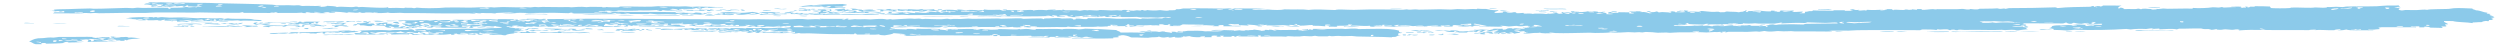 <?xml version="1.0" encoding="UTF-8"?>
<svg id="Layer_1" data-name="Layer 1" xmlns="http://www.w3.org/2000/svg" viewBox="0 0 730.94 13.64">
  <defs>
    <style>
      .cls-1 {
        fill: #8ccaea;
        fill-rule: evenodd;
      }
    </style>
  </defs>
  <path class="cls-1" d="m412.98,10.02c-.02.14-.89.09-.67.29-.32,0-.64,0-.97,0-.16-.1,1.27-.17.34-.21.11-.1.81-.06,1.29-.07Zm4.22-.49c-.09.08-.64.05-.66.14-.66.08-.45-.13-.63-.15-.51-.06-1.9.11-1.6-.15,1.35-.03,2.18.05,2.88.16Zm-4.24.63c.54,0,1.07,0,1.61,0-.02.22-1.91.29-1.61,0Zm18.11-1.01c-.77.1-.61.15-1.61.07-.6,0-.22.24-.67.29-1.07,0-2.15,0-3.22-.01-1.02-.06.58-.09.97-.07-.09-.17-1.11-.14-.94-.36-.6,0-.22.24-.67.29-1.87.05-2.11-.25-2.86-.44-.96.09-2,.08-2.57-.08,1.46-.15,3.68.15,5.13.24-.2-.07-.73-.08-.63-.22,1.17.03,2.54.02,2.55.3,1.8.17,3-.22,4.52-.2-.08,0,.2.23.63.15.07-.2-1.08-.15-.61-.43,1.03.16,1.43-.06,2.26-.06.58,0,.98.15,1.93.08-.02.07-.4.05-.65.07-1.09.19-.84.68-2.63.71.81-.08.63-.39,1.33-.5-.05-.08-.58-.06-.96-.08-.24.17-.4.21-.68.5-.69.03-.6-.11-.63-.22Zm-11.67.96c.21.25-1.15.25-1.62.14.06-.16.82-.15,1.62-.14Zm7.08.03c-.21,0-.43,0-.64,0-1.03.06-.99-.12-1.6-.15-2.83-.06.48-.03.98-.14.37.11,1.33.09,1.26.29Zm-4.84.12c-.68.03-.85-.05-1.28-.08.38-.13,1.71-.04,1.32-.35.71.03.22.38-.04.43Zm-3.8-.74c-.89-.03,0-.23.65-.14-.26-.18-2.24.01-2.56-.15.75-.15,1.14.04,2.26-.06.09.17,1.11.14.94.36-.61.07-1.06-.22-1.29,0Zm-6.77.12c-.35-.31,2.65-.3,2.25,0-.91-.08-1.34-.08-2.25,0Zm-203.61-2.05c.35-.24-.99-.12-1.6-.15.27-.13,1.53-.21,1.61,0,.6,0,.22-.24.67-.29.76.13,1.82,0,2.57.08.13.01-.12.19-.02.22.21.05,2.27-.05,1.28.15-1.3.07-1.42-.12-1.91-.22-.82,0-1.54.04-1.94.14.4.3,1.06,0,1.93,0,1.04.35,5.86.03,8.03.25-4.65.08-10.67.02-15.13-.06.78-.21,3.74.08,4.52-.13Zm-10.37.89c-.43.31-1.76.09-2.59.21-.51.07-.32.05-1.29,0-.56-.52,3.58-.19,3.88-.2Zm2.88.23c.23-.06.52-.2.02-.22-.66-.04-.78.13-.33.14-.61.22-1.52-.09-2.57-.01,0-.05,0-.1.01-.14,2.46-.05,4.8-.28,6.78-.26,1.07.01,1.22.22,2.57.08.38.1.12.11-.02.22.29.2,1.61.17,2.56.23.28.28-2.64-.09-1.94.14-.64.22-.94-.22-1.26-.29-.81.11-.79-.13-.95-.15-.34-.03-.97.04-1.29,0-.15-.02-.03-.21-.63-.15-.34.02-.15.08-.01.14.4.18.68.01,1.6.15.06,0-.47.13-.33.14.56.07,1.87-.11,1.6.15-2.6-.03-3.92-.12-5.78-.17Zm.66-.21c.61.03.57.21,1.6.15.4-.21-1.33-.31-1.6-.15Zm214.66.72c-1.32,0-1.27-.29-2.88-.23.91-.23,1.78-.21,2.57.01.65-.18,2.11-.31,2.9-.06.74.17-.84-.06-1.61,0-.66.02-.66.19-.99.28Zm-224.67-.33c-1.26.05-2.86-.34-.94-.36-1.12.24,1.13.11.94.36Zm2.62-.49c-.54,0-1.07,0-1.61,0-.48-.22,2.12-.21,1.61,0Zm216.84,1.67c.32,0,.64,0,.96,0,0,.1-.01.19-.02.29-.32,0-.64,0-.96,0,.55-.14-.02-.09.02-.29Zm-200.15-1.1c-.24.19-1.48.15-1.64.35-2.24-.04-5.02.05-6.75-.1,1.94-.18,4.25.04,6.12-.05.99-.05,1.29-.2,2.27-.21Zm103.51,1.86c-1.03.38-2.82.23-5.17.2.28-.24,1.59-.04,2.58-.06,1.02-.02,1.68-.15,2.59-.13Zm121.15-1.31c-1.38,0,.52.31-.99.28.2.07.73.08.63.22-.6.06-1.03-.05-1.6-.08-.54-.03-1.88.08-1.6-.15.75-.02,1.23.02,1.6.08.69,0,.06-.24.02-.22.23-.14,1.45,0,.99-.28,1.48.18,1.8-.15,2.9.01-.18.06-.35.12-.34.21-.46-.04-1.67.08-1.6-.08Zm-218.57-.23c-.5.2-1.4.12-1.93,0-.31,0-.26.09-.33.14-.74-.15-1.53.06-2.26.06-.37,0-1.45.08-1.28-.15,1.36.1,2.12-.2,2.92-.2,1.02-.01,1.51.18,2.88.16Zm-149.19-2.26c-.44-.29,2.93-.47,2.58-.06-.64,0-.39-.2-1.28-.15-.77.02.34.2.63.22,1.39.03.82-.4,2.28-.35-.24.25-1.41.5-2.62.49-.78,0-.76-.15-1.6-.15Zm26.69.32c.78-.03,2.05-.17,1.92.15-.61-.03-.56-.21-1.6-.15-.26.25,1.3.1.94.36-.86-.04-3.09-.29-2.57-.01-.48.19-1.76-.04-1.59-.22.37-.03.93.04,1.29,0,.19-.02.27-.14.33-.14.39-.03.89.02,1.29,0Zm-4.75-.95c.99-.16,3.32-.01,4.83-.05-.44.12-.87.24-.68.5-1.09.07-.48-.23-.62-.36-.86-.07-.39.14-.66.21-.18.04-.76.08-.64,0-.16.11-.11.2.3.29.19.04.4-.06.33-.07.32.04,1.28.33,1.91.22-.38.17-1.66.18-1.93,0-1.72-.02-1.62.21-3.22.06.05-.18,1.09-.14,1.94-.14,0-.07.01-.14.02-.22-1.26,0-1.31.24-2.58.06-.38.01-.28.13-.34.22-.88.05-.64-.15-1.28-.15-.91-.02-.65.24-1.94.14.03-.24.94-.27,1.96-.28,1.16-.15.99-.27,1.33-.5,1.23-.1.04.32,1.27.22.41-.02.34-.14.01-.14Zm-17.82,1.44c-.46.12-.62-.06-1.28-.08-.61-.01-.96.08-1.29.07-.86-.05-1.38-.22-2.23-.23.87-.39,2.25.19,3.55-.06.28.13.7.23,1.26.29Zm4.52-.2c.14.14-1.5.23-1.62.07-.78.09-1.21.26-2.59.21,1.64-.1.58-.31-.62-.36,1.42-.38,2.72.14,4.51-.05-.06.08.06.13.31.15Zm28.67-.24c-.32,0-.64,0-.97,0,.2-.17.31-.37,1.32-.35.25.2-.47.18-.35.36Zm-.24-.94c-.61-.03-.57-.21-1.6-.15-.33.05-.35.16-.98.14.04-.1.07-.2-.3-.22.8-.08,2.8-.15,2.88.23Zm-3.21-.16c-.37.29-1.53-.03-2.9.06.6.32-2.17-.06-3.23.13-.22-.31,1.68-.18,2.59-.21,1.32-.04,2.77-.14,3.54.01Zm.61.36c-.01.07-.4.05-.65.07-.02.12.23.19.63.22.05.1-1.87.09-.66.21-.16.26-1.13-.07-1.28-.08-.38-.03-.92.03-1.29,0-.16-.02-.19-.13-.31-.15-.48-.05-1.13.04-.95-.15-.57-.02-1.62.07-1.28-.15.82.1,1.96.07,2.89.16.57.05,1.11.45,1.92.15-.56-.14-2.12-.06-1.9-.37,1.61-.05,1.55.26,2.89.08Zm-34.53,1.01c.19.06.38.13-.01.14-1.35.06-4.45-.06-6.76-.03-1.17.05-1.15-.13,0-.07,2.28-.06,4.63-.15,6.76-.04Zm32.52-.08c-.61.1-.41.39-1.64.35.97-.1-.81-.38.67-.36-.19-.15-1.62-.03-1.26-.29,1.2.22,2.73,0,4.49.16-.85.19.51.06.3.29-1.47.08-1.25-.2-2.56-.15Zm-.7.72c1.05.18-2.29-.05-2.26.13-.9-.12-1.38.08-2.25-.08,1.19-.05,2.85-.27,3.56-.2-1.09.14-.27.15.95.15Zm-22.43-1.24c-.66-.04-.74.14-.98.14-.82.01-.39-.19-1.27-.22.76-.23-.09-.38,1.32-.43.21.22-.57.21-.36.43.83.04,1.85-.25,1-.36.07-.08.33-.04.32,0,.21,0,.43,0,.64,0,.22.22-.9.13-.67.36,1.43-.06,1.71-.2,2.9-.06-.04.21-.76.26-1.32.35-1.05,0-.85-.18-1.59-.22Zm-38.35.56c.6.14-2.59.03-3.55.06.57-.32,2.19,0,3.55-.06Zm12.67-1.39c-.51-.13-1.33-.18-2.56-.15.14-.23,2.23-.22,2.26-.06.13-.16,1.29-.09,1.63-.21-.99-.23-3.12.03-3.55.06.06,0-.05-.14.01-.14-.68.05-.99.18-1.31.28-.55,0-.83-.06-.95-.15-.81.03-1.78.11-2.26.06-1.23.1-.04-.32-1.27-.22-.45.02-.04.13.31.15-.25.16-1.81.02-2.58.06.4-.1,1.24-.1,1.63-.21-.06-.06-.32-.07-.31-.15-.72.03-1.04.15-1.63.21.31-.24-2.45-.19-3.2-.23.61-.08,1.14-.17,1.95-.21-.09-.1-.8-.06-1.28-.08,1.03-.21,4.77-.28,6.78-.26.54,0,.61.04.63.15.34-.03.25-.12.65-.14.68-.03.5.15.63.15.4,0,.55-.12.98-.14.69-.03,1.66.15,2.56.15,1.44,0,2.74-.09,4.19-.05,1.27.03,2.47.19,3.85.23.54.02.84-.07.97-.07,2.15,0,4.23.27,6.12.02.23.07.58.11.95.15-.27.16-1.99-.02-1.63.28.93-.1,1.89-.2,2.6-.35,1.51.25,4.3.05,6.42.17.77.04.7.15,1.27.22.8.1,1.95.03,2.23.22-.27.33-1.86.07-2.58.06-.99,0-2.16.02-2.9-.01-.34-.01-.65.07-.65.07-.24-.01-.86-.15-.95-.15-.39,0-1.15.07-1.62.07-1.13-.02-1.47-.09-2.58.06-.07-.21,1.31-.26.03-.36-.48.03.12.09-.02.22-.71.08-1.78.08-1.95.28-2.52-.13-4.18-.05-6.1-.24-1.24.06-2.15.19-2.61.42-.8-.06-1.72-.1-2.89-.08,0-.1.02-.19.02-.29-.84-.02-1.39.02-1.3.21Zm11.6-.17c-.06-.08-.35-.11-.63-.15-.02.34.9.14,1.92.15-.28-.13-.08-.36-.61-.43-.7.16.39.32-.68.43Zm-2.24-.15c1.01.04.87-.19,1.63-.21,0,.07.56.09.64,0-1.21.07-.49-.27-1.59-.22.32.27-.82.2-.68.43Zm-2.24-.15c.14.21,1.21.21,1.91.3.28-.2-.44-.19-.29-.36-.77-.03-.71.13-1.62.07Zm-13.8-.49c-.25-.02-.37-.06-.31-.15-.79.04-1.66.05-1.63.28.92.02,1.64-.01,1.94-.14Zm9.64.26c1.03-.08,3.16.19,2.57.01-.39-.06-3.31-.15-2.57-.01Zm-1.01.5c.19.42,3.28.04,3.56-.2-1.85-.09-1.55.32-3.56.2Zm135.95,2.71c-1.09-.06-.43.29-1.63.21.13-.21,1.34-.18,1.01-.5.56.02.72.13.62.29ZM6.97,6.79c.44-.3,1.6.01,2.9-.06.77.14-2.13.04-2.9.06Zm59.22.17c-1.23.1-.6-.2-1.6-.15.47-.22,1.58.11,1.94-.06,1.09.08-.9.02-.34.21Zm-2.2-.66c-.16-.16.62-.1.66-.21.9.08,1.33.08,2.25,0-.51.34-1.44.12-2.92.2Zm-7.2,1.48c-.43,0-.86,0-1.29,0,.18-.06.35-.12.34-.21-.21,0-.43,0-.64,0-.41.02-.34.14-.01.14-.41.22-1.22-.06-1.6-.08-.05.13.38.15.3.29-.76-.25-1.69-.19-3.21-.16.11-.17,1.53-.04,1.31-.28.19-.01.96.15.95.15.21,0,.34-.14.33-.14.7,0,1.39.07,2.9.01,0,.14.87.1.62.29Zm383.57,1.98c.05.21-1.17.25-1.62.14.06-.16.82-.15,1.62-.14ZM59.09,7.15c-1.33,0-2.33-.3-2.9.06-1.21.07-.9-.18-1.92-.15-1.25-.06-1.69.26-2.58.06.31-.14,1.35-.18,2.59-.21,1.61-.03,4.53-.1,4.81.24Zm.65-.07c.29-.57,2.77-.03,4.21-.27-.39.32-.2.09.63.22-1.14.36-3.13-.21-4.83.05Zm-2.52-.66c-.58,0-.69.08-1.29.07-.49-.29,1.39-.02,1.3-.21,1.52.07,2.9.18,4.82.16.52.2-3.93-.01-4.83-.02ZM8.47,12.13c.84-.3,1.18-.73,2.65-.93.23-.03,1.11-.01,1.61-.07.5-.05,1.77-.27,2.91-.13.67-.04,1.05-.15,1.63-.21,4.62.08,7.56-.12,10.62.04-.24.07-.59.11-.98.14.21.23.85.1,1.6.08.22.22,1.89.39,2.55.3-.91-.22-1.85-.43-2.86-.44,1.27-.17,2.37.07,3.87-.06-.57.24.93.25-.67.29.44.1,1.58.16,1.93.08-.05-.23-1.26-.2-.92-.51.54,0,1.07,0,1.61,0-2.08.09.35.47,1.26.29.05-.11-.7-.03-.96-.08-.75-.14,1.79-.02,2.59-.13.2.07.73.08.63.22.98-.17,2.45.13,3.52.23-1.66.1-3.64.13-3.91.56-.35-.02-.21-.14-.63-.15-.97.04.3.16-.02.29-1.21-.06-1.55.08-2.58.06-.31-.22.73-.12,1.3-.14.32-.33-2.26-.17-2.57-.01-1.02.03-.71-.22-1.92-.15-.34.07-.66.14-.98.21,0,.16,1.04,0,.97,0,.42.02.49.14.95.15.51,0,1.46-.12,2.57.01-2.82.08-5.8.12-8.71.18.41-.3.39-.5.06-.72-.98-.06-.95.12-1.94.06-.88.06.85.14.29.36-.54,0-1.07,0-1.61,0,.11.33,1,.28,2.23.23-.81.28-3.31.16-4.85.27.18-.06.35-.12.34-.22-.8-.01-1.01.11-1.62.14.14.06.27.13.63.15-1.37.22-3.83.19-5.81.26.37-.1.36-.17-.3-.22-.71-.06-1.35.26-.67.29-.05.16-1.37.02-1.94.06-.83-.22-.93-.6-1.87-.8Zm22.91-.7c-.05.23,2.39.33,2.57.08-.9-.11-1.32.02-2.57-.08Zm-5.8.05c.96.2,1.34.19.92.58,1.66.09.5-.43,1-.43.47.18,3,.22,2.91-.13-1.01-.09-.79.11-1.3.14-1.29-.08-2.42-.43-3.53-.16Zm-6.79.4c1.27.13,1.59-.02,2.26-.06.45-.03,2.06.09,1.62-.14-.07-.15-1.41-.03-1.6-.15-.46.35-1.49.16-2.28.35Zm.68-.43c.11-.19-.66-.19-1.27-.22-.34.24.43.24,1.27.22Zm-2.3.57c.8.01,1.02-.11,1.3-.21-.43-.02-.61-.1-1.28-.08,0,.1-.02.19-.02.29Zm-.98.21c.27-.05.91-.49-.28-.43-.49,0-.75.53.28.43Zm-4.53.27c-.34,0-.26.09.32.07.1-.23-.35-.35-1.26-.37-.3.23,1.06.1.94.29Zm152.58-3.85c.79.09,2.51-.02,2.56.23-1.41.04-1.8-.13-3.21-.08.09-.08.65-.05.66-.14Zm.94.29c1.08.16-1.5.31-1.94.14.36-.15,1.57.12,1.94-.14Zm-10.63.1c.16-.15,2.82-.51,3.87-.13.61-.05,1.19-.12,1.94-.14.05.06-.13.07-.33.07-.07.06.12.07.31.07-1,.32-4.22-.34-4.2.2-.91.06-.82-.1-1.6-.08Zm13.22-.23c1.56.07,1.67-.2,3.23-.13-.04.31-2.03.16-2.6.35-.5-.06-1.89-.29-.93-.44-.01-.22-1.27.22-1.29,0,.07-.28,1.46-.2,2.26-.13.26.23-.52.22-.67.36Zm-8.65-.47c2.04.08,2.95,0,5.14.09-.29.32-1.57.42-3.25.42-.49-.29,1.39-.02,1.31-.21-.97-.25-2.69.07-3.2-.3Zm-68.88-.13c.06.12-.57.18-.02.22-.5.21-1.44-.06-1.27-.22.43,0,.86,0,1.29,0Zm83.03.34c-.87.05-1.58-.13-3.22-.01.12-.17,1.53-.04,1.31-.28.75.07,2.04.03,1.91.3Zm12.49.84c-.28.16-3.34.22-4.18-.02-.27-.27.58,0,.97,0,.92.02,2.41-.08,3.22.01Zm-30.18-.99c-2.04,0-.26.46-2.29.42.2-.2,1.04-.25,1.01-.5,1.32,0,2.84-.18,3.21.16-.97-.06-2.73.21-1.93-.08Zm24.38,1.11c-.78.16-2.89.01-4.19.06,1.47-.14,2.93-.16,4.19-.06Zm-3.49-.66c-.83-.13-.97.03-1.92-.08.1-.15,1.2-.06,1.31-.21.43.05.59.16.62.29Zm8.39-.18c-.11.19.43.24,1.27.22-.77.32-2.57-.05-3.87.13-.32-.1-.28-.27-.94-.29-.97.04.3.16-.02.29-.28-.06-.72-.08-1.28-.08-.3-.14.98-.24.02-.29.12-.1,1.66-.24,1.94-.06.64,0,.43-.19,1.3-.14.14.15-.47.14-.98.14-.1.12.29.13.31.22,1.2-.11,1.57-.42,3.25-.42-.83.33.45.14,1.28.08.03.13-.4.15-.34.29-.99.05-.94-.13-1.93-.08Zm-12.32,1.03c-.74-.15-1.99-.02-3.22-.01-.57,0-.68-.07-1.28-.08-.58,0-.68.08-1.29.07-2.49-.03-5.83-.06-9.01-.04.12-.4,2.16-.12,2.91-.13.94,0,1.5-.19,2.26-.06.41-.02.34-.14.01-.14.34-.18,1.42.06,1.27.22,2.76-.08,4.75.05,6.77-.12.6.08,1.47.11,1.59.29Zm-85.2-1.35c.83.19-1.93.25-2.59.13.16-.21,2.42.07,2.59-.13Zm-3.72-1.82c.62.03,1.27.2,1.92.15.16.29-2.17-.09-1.92-.08-.26,0-1.57.06-2.58.06-.96,0-1.76-.09-2.57-.01-.07-.13-.54-.17-1.28-.15,1.02-.2,2.31.08,3.86.09.98,0,1.74-.1,2.58-.06Zm2.78,1.38c-.22-.22,1.12-.08.67-.36.55,0,.83.06.95.15-.57.06-.43.29-1.63.21Zm1.63-.21c.91.02-.35-.47.99-.36.4.18-.97.3-.03.36-.11.17-.88.16-.97,0Zm-1.19-1.16c-.98.02-1.23-.24-1.93-.08-1.03-.08,2.66-.34,1.93.08Zm52.18,3.6c-1.34.01-1.25-.1-2.25,0,0-.41,1.92.09,1.64-.35,1.09-.07.48.23.61.36Zm-35.41,0c-1.73.22-4.01-.05-5.79-.02-1.42.02-2.29.26-3.23.13-.07-.2,1.24-.1,1.94-.14.6-.03,1.13-.12,1.62-.14.47-.01.47.07.64.07.37,0,1.28-.16,1.6.08,1.66-.11,1.58-.11,3.22.01Zm-21.63-3.18c.28-.11,1.05-.1,1.62-.14.2.25-1.15.25-1.62.14Zm-3.3,1c-.49-.11-1.24-.16-1.91-.22,1.03-.54,3.95-.25,6.14-.26.38-.01.28-.13.34-.22.88.27,1.74,0,2.9-.06,1.01-.03.83.2,1.59.22-1.06.18-2.26-.1-3.55.06-.58.11-.6.35-1.64.35-.08-.12.31-.12.34-.21-1.9.11-4.15-.25-4.21.34Zm5.67,1.61c-.34.31-1.57.3-2.91.2-.37.14-2.77.27-2.57-.08,1.85,0,4.34-.19,5.48-.12Zm511.89-.38c-1.54.13-4.07.03-5.8.12,1.59-.18,3.99-.18,5.8-.12ZM208.39,4.15c-.21.24-1.22.1-1.94.06.2-.24,1.22-.1,1.94-.06Zm-2.28.35c.97,0,1.93,0,2.9.01.08.19-3.08.25-2.9-.01Zm.38-.72c.24-.22.87-.09,1.62-.07-.05.18-1.21.16-1.62.07Zm19.57.87c.15-.16,1.59-.02,2.26-.06-.32.27-1.3.05-2.26.06Zm-20.16-1.52c-2.29.1-3.4-.05-5.15-.02.5-.27-1.44-.02-.94-.29,1.05.09,2.05.03,2.89.08.07,0-.07.13-.01.14.27.06,1.27-.04,1.61,0,.49-.06-.08-.11.35-.29.77.24,1.7,0,2.89.16.37-.01.18-.07,0-.07.33-.22.85.09,1.28.08.12.16-1.95.17-.99.28-.62.17-1.62-.12-.94-.29-.31.08-1.19.02-.98.21Zm-6.56,1.49c.25-.26,2.35-.09,3.55-.13-.69.31-2.27-.04-3.55.13Zm31.95-.95c-.07.18.48.23.94.29.31-.05.5-.13.66-.21.75.03,1.2.12,2.25.08-.79.18-.16.23-.99.36-1.26-.11.07-.08.02-.29-1.13.03-1.12.33-2.91.2.13-.4-.6-.2-1.91-.22.04-.31,1.21-.35,2.6-.35.11.12-.26.13-.65.14Zm-30.89-.13c-.37.14-1.72-.09-2.9-.01.1-.23,2.1-.04,2.9.01Zm3.3-.99c-.04-.16,1.14-.03,1.61-.07-.15.28-1.12.19-1.61.07Zm33.72,1c.57-.09.86-.24,1.95-.21,0,.22-1.14.18-1.95.21Zm9.01.11c-.26-.04-.51-.08-.96-.08.56-.09.86-.24,1.95-.21-.11.15-.88.14-.99.28Zm-48.37.96c-4.39-.05-5.58-.02-9.97-.11-1-.11,1.17-.06,1.94-.06,2.36,0,6.1.04,8.69.03.11.12-.26.14-.66.14Zm61.58-1.12c1.39-.02,1.23.18.94.36-.98.02-.65-.24-.94-.36Zm14.55-.81c.84-.02,1.38.03,1.27.22-.84.02-1.38-.03-1.27-.22Zm-12.56.02c1.88-.12,4.32-.05,6.43.1,1.01.04.75-.22,1.94-.14-.07.06-.33.07-.33.14,1.73.08,2.4-.08,3.55-.13-.44.35.78.35,1.57.44-.8.34-2.93,0-3.53-.16-.23.27-1.71.54-2.61.42-.12-.2,1.2-.06,1.3-.21-.3-.22-1.09.03-1.29.07-.31-.07-1.53.09-1.93,0-.04,0,.05-.14.01-.14-.41,0-.75.11-1.3.14-.5.02-.45-.07-.64-.08-.44-.01-.84.16-1.61,0-.13-.03-.51-.04-.64-.07-.39-.1.72-.37-.94-.36Zm1.27.22c1.45-.05,2.53.39,2.59-.13-.97.02-2.5-.09-2.59.13Zm-26.86,1.69c-.19.25-1.56.1-2.26.06.15-.16,1.59-.02,2.26-.06Zm.67-.36c-.67.16-2.68.02-3.87.06.67-.16,2.67-.02,3.87-.06Zm43.74.54c.63-.24,1.3-.04,2.58-.06.85.13-1.89.04-2.58.06Zm-10.94-.04c1.15-.12,2.79-.06,4.51-.05,1.46,0,6.65.05,3.85.09-2.12.03-6.03-.05-8.37-.03Zm105.68,2.88c.84.33-2.48,0-3.55.13.68-.16,1.89-.28,2.58-.06.46,0,.91.02.97-.07Zm4.81.24c-1.17-.05-2.33-.11-3.86-.09.85-.17,3.72-.22,3.86.09Zm2.21.58c.8.01.07.24-.02.29-.8,0-.98-.12-1.6-.15.27-.19,1.5.17,1.62-.14Zm-196.69-4.03c-.94.13-3.89.09-4.83-.02,1.54-.18,3.81.02,4.83.02Zm89.58-1.08c.19-.63,2.86-.61,4.86-.34.45-.02.04-.13-.31-.15.94-.22,2.09.11,2.89.16.4,0,.15-.09,0-.07.75-.08,2.87-.07,3.53.09.49-.11,1.84-.01,1.63-.28,1.25.22,2.71.11,4.5.09.77.09.71.37,1.9.37.79-.14-1.78-.16-.61-.44.65-.02,1.01.02.95.15,2.19-.03,5.09.11,6.76-.04.7-.01,1.02.06.95.22.48-.26,2.31-.26,3.87-.13.35-.19,1.76-.13,2.59-.21.14.15-.47.14-.98.14.81.22,2.02-.09,2.89.08.37-.01.18-.07,0-.07.35-.27.51.05.96.08,0,0,1.42,0,1.61,0,.53.01,1.09-.01,1.61,0,.39.02.95.15.95.15.37,0,.82-.18,1.31-.21.51-.03.56.08.96.08.27,0,.32-.08.65-.07,1.26.03,2.07.18,2.89.08.1-.01-.47-.09-.81-.08,1.44-.1,2.97.07,4.35.1.51,0,1.04-.07,1.61-.07.18,0,.71.09,1.28.08.45-.01.07-.11.33-.14.59-.08,1.64.07,2.25,0-.09.13-.57.16-1.3.14,1.28.11-.46.26.29.43.26-.01.33-.07.65-.07.97-.04-.3-.15.02-.29.26-.12.7.03,1.29,0,.12,0,.92-.14.98-.14.15,0,1.45.23,1.29-.07.72-.04.45.14.95.15.54.03.61-.05.66-.14,1.38.15,2.4.21,3.86.02.81.08,1.46.2,2.56.23.13-.12-.24-.14-.63-.15.56-.11,1.17.03,2.26-.06.6,0,.22-.24.67-.29,1,.11,1.4-.17,1.95-.21.3-.02,1.06.04,1.61,0,2.3-.12,6.76,0,10.3.04.7,0,1.82-.18,2.25.08.71.04.47-.14.98-.14,3.71.06,6.41-.05,9,.18-1.18.2-2.55-.11-3.87.06-.46.26,1.14.15,1.92.15.39,0,1.01.07.96.08.78-.02,1.12-.17,1.62-.14,1.7.17,3.83.21,4.83-.05,2.85.11,5.18-.1,7.07.17,1.87-.26,5.41-.04,7.73.03.74-.3,3.21-.05,5.47-.05,1.73,0,3.38-.13,4.84-.12,2.05,0,4.1.03,5.79.02,1.74,0,3.56.19,4.83-.05.83.23,1.54.01,2.57.01.53,0,.54.07.96.08,1.78.02,4-.11,6.13-.12,1.14,0,2.17.09,3.21.09.67,0,1.26-.12,1.94-.14.73-.02,1.48.09,2.25.08,1.08-.01,2.18-.19,3.22-.06.31,0,.26-.09.33-.14.77.05,1.46.11,2.57.08.98.17,1.52.43,3.51.37.63.22-1.34.34-1.02.72.36.2,1.68,0,2.25,0,.49-.06-.08-.11.35-.29,1.21-.05.68.28,1.59.29,1.2.08.93-.18,1.94-.14-.05.13.38.15.3.29,1.11.06,1.25-.1,2.26-.06.08.12-.32.12-.34.21,1.19-.04,2.22-.12,2.89.08.39,0,.16-.09,0-.07.94-.08,3.06-.06,3.86.09.61-.05.24-.21.97-.07.88-.04,1.52-.14,1.95-.28.43.07.4.24.94.29.26-.04.53-.07.97-.07.02-.17-.54-.21-.29-.43.82,0,.39.05.31.14.9.08.85-.11,1.62-.07.8.05,1.58.6,2.24.15-.06-.09-.95-.1-.97,0-.53-.08-.32-.31-.61-.43.77-.04,1.48-.1,2.58-.06-.15.16-1.76-.02-1.63.21,1.19.17,3.65.02,4.2-.2,1.05.08,3.07-.05,2.87.3,1.2.08.93-.18,1.94-.14.58.06-.2.08-.65.07.12.23,2.04.3.92.58.42.1,1.82.11,2.25,0-.26-.11-1.03-.11-1.6-.15.53-.11-.48-.41,1-.43,1.51.01-.36.1-.02.29,1.09,0,1.42-.24,1.93,0,.97-.04-.3-.15.02-.29.6.13,2.12.06,3.21.09.62.11-.59.3.61.36.55,0,.84-.05.98-.14-.06-.1-.96-.03-.95-.15-.31-.24,1.01-.11,1.62-.14-.27-.27-1.29-.06-2.25-.08.56-.37,2.2-.08,3.87-.13-.12.09-.58.11-.66.21,2.11-.12,2.05.22,2.87.37.26-.01.33-.07.65-.07-.47-.23-1.36-.37-1.56-.65.7.06,1.27.15,1.26.37,1.01.04,1.32-.08,1.63-.21.43.05.59.16.62.29,1.03-.04.4-.16,1.94-.06.5.03,1.29.05,1.28.15,1.19-.05-.12-.22.67-.36-.32,0-.64,0-.97,0,.34-.14,2.34-.04,1.91.22,1.44-.05,1.92.1,3.21.08-.76-.15-3.42-.17-2.54-.44.91,0,.73.22,1.59.22.26-.01.33-.07.65-.07.05-.13-.38-.15-.3-.29-.67-.03-.86.05-1.29.07-.57-.19,1.99-.13,2.57.01.03.13-.41.15-.34.29,1.25-.12,3.41-.1,3.85.16.63-.13-.25-.25-.61-.36,1.79-.2,3.3.42,5.46.17,1-.05.37.25,1.6.15,1.03.07.68-.18,1.3-.21,1.54.15,2.52.02,3.52.23.33-.05.35-.16.98-.14.44-.07.44-.24.99-.28-.35-.09-.27-.15.34-.14.07.22-.94.43.28.5.83-.01-.43-.13.02-.29,1.24.05,2.02-.14,2.91-.13,1.2,0,2.02.26,3.52.23.77.03-.15-.33.98-.21,1-.03.15.09.31.15.2.07,1.04.03.95.22,1.31-.08.42-.24,1-.43.96.1,2.56.11,3.54.01.69.15-.06.23-.35.36.53.16,1.98,0,3.22-.06-.29.25.19.32-1,.43.09.1.8.06,1.28.08.71,0,.16-.3.36-.43.98,0,.79-.26,1.95-.21.38-.01.28-.13.34-.21,2.09.11,4.03.02,5.79.1.31,0,.26-.09.33-.14,1.35.04,2.34-.04,3.22.01.06,0-.06.13-.01.14.27.06,1.27-.04,1.61,0,.35-.02.23-.14.66-.14.42-.23-1.04-.06-.62-.29,1.46-.2.76.42,2.56.15.08.12-.31.12-.34.21.99.1,1.8-.21,2.25,0,.38-.01.28-.13.34-.21,1.91.13,3.1.03,4.83-.05-.08.1-.96.02-.98.14.39.24,3.55-.28,1.3-.21.15-.16,1.59-.02,2.26-.06-.15.15.21.19.3.29.37-.01.18-.07,0-.07.79-.25,3.1.25,3.55-.13,1.02-.03.71.22,1.92.15.16-.15-.45-.14-.95-.15.33-.16,1.86.02,2.25.08.56-.02-.4-.25.98-.21.69-.03.61.11.63.22,1.07.06,2.03-.17,3.24-.2.19,0,.38.07.64.08.42.01.55-.07.65-.07.79,0,2.19.04,3.54.01.59-.01,1.65,0,2.25,0,.83,0,1.58-.19,2.25,0,.14.04.8.13,1.28.08.05,0,.34-.14.33-.14.12,0,2.23.34,2.58-.06,1.27-.01,1.99-.04,3.87-.06.37,0,1.39-.06,1.29-.07.43.01.49.14.95.15,1.02,0,.9-.24,1.61,0,.34-.07.66-.14.98-.21,4.76-.02,9.39-.07,13.54-.23.3.05.48.13.63.22,3.1-.35,6.27-.3,9.37-.39.84.02.28-.28,1.3-.21-.17.23.38.3.94.36.26-.22-.87-.14-.61-.36.8,0,1.56,0,1.6.15.44-.05.61-.15.67-.29,2.23-.05,3,.01,5.47.02-.9.33-.85.38-1.03.79.68.04.62-.1.66-.21.89.04.88.28,1.25.44,1.58-.13,2.98.14,3.87-.13.72-.04.45.14.95.15.35-.02.23-.14.66-.14,1.12-.05,1.23.11,2.25.08.18.15.47.27,1.59.22.75-.24-2.63-.09-.63-.22.53-.03,1.18.01,1.29,0,.79-.04.98-.13,1.3-.14.56-.01.68.08,1.28.08,2.5,0,5.62-.13,7.09-.04.38,0,.28-.13.34-.21,1.55.14,4.27.05,5.81-.19.66-.03,1.05.08,1.6.08.6,0,.78-.14.98-.14.39,0,.44.13.63.15.16.01,1.5-.06,1.61-.07.59-.01,1-.1,1.94-.06-.09-.1-.8-.06-1.28-.08-.77-.14,2.13-.04,2.9-.06-.76.18.93.23-.35.36.28.2.61-.19,1.61-.07.46-.16-.81-.27.02-.29,1.27,0-.11.11.63.22.6.03.4-.17.66-.21.26-.04,1.7.1,1.3-.14,1.78-.03,3.03.05,4.5.09-.18.23.68.28-.04.43,1.24.12,4.45.13,5.79.02.28-.02.28-.07.33-.14,2.67-.09,5.63.21,7.09-.04,1.38.07,3.5.21,3.55-.13.87.08,1.67-.06,2.58-.06.62,0,1.42.09,1.93.08.36,0,.75-.13.98-.14,1.29-.08,2.87-.03,4.19-.05,1.11-.02,3.12.03,4.83-.05,1.11-.05,1.89-.19,2.91-.2,1.18-.02,2.35.05,3.55-.06-.25.22.31.26.29.43-1.2-.06-.72.27-1.63.28.28.2,1.02-.1,1.93,0-.82.22-1.11.64.26.79.18.02.72-.13.98-.14.68-.02,2.23.05,3.54.01,1.17-.03,1.76-.22,2.9-.06.74-.25,4.05-.16,6.14-.26.65-.03.96-.16,1.63-.21,1.85-.13,3.74.06,5.46.09-.2.28.8.3.93.51,1.77.11,1.89.58,3.48.73-.67.26,0,.29.94.36-1.21.35.8.51.9.8-.52-.02-.56.07-.97.07.09.1.8.06,1.28.08-.79.18-.16.23-.99.36-.13.12.24.14.63.15-.43.04-.25.2-.67.29-.09.02-.57-.03-.64,0-.34.11.14.33-.35.36-.22.01-.36-.1-.64-.08-.63.06-.91.14-1.32.36-1.11-.06-1.25.1-2.26.06-.38.01-.28.13-.34.21-1.54-.28-4.6-.23-5.75-.6-.86,0-1.72,0-2.57-.01-.15.43.96.59,1.21.94-2.14.05.18.44-.7.65-.43,0-.86,0-1.29,0-.02.17.54.21.29.43-1.76-.06-2.04-.05-3.53-.09-.18-.15-.6-.25-1.26-.29-1.12.02.01.19-.66.21-.43,0-.86,0-1.29,0,0-.1.02-.19.02-.29-1.27.08-2.22-.23-2.58.06.02.11,1.93-.13,1.59.22-3.33-.01-6.65-.03-9.98-.04-.42.02-.52.12-.98.14-.02.17.54.21.29.43-1.56.07-1.4.25-3.23.13-.34.22.71.13,1.28.15,1.02.06-.58.09-.97.07-2.22-.09-6.02.17-6.74-.24-.64.12-1.06.29-2.59.21.08-.1.96-.02.98-.14-.06-.06-.32-.07-.31-.14-.77.04-1.51.09-1.63.28-2.25.06-3.99-.2-5.79-.02,1.66-.21-1.34-.18-1.61,0-2.02,0-4.37-.06-6.11-.02-4.7.09-10.74-.24-14.17.09-.57-.05-.04-.13.02-.22-.37,0-.57-.02-.64-.08-.92,0-.78.13-1.62.14-.57,0-1.35-.16-1.92-.15-.68,0-.86.17-1.62.14-.7.01-1.02-.06-.95-.22-.7.08-.8.3-2.27.21.09-.08.64-.05.66-.14-.37-.13-1.35,0-2.25-.08-.11-.01-.58-.15-.63-.15-2.34-.08-4.96.11-6.44.05-.3.05-.5.13-.66.21-1.23-.27-3.51-.08-5.15-.02,0-.07.01-.14.02-.22-.72.05-1.75.03-1.95.21-.98-.07.38-.19.34-.29-1.11-.01-1.53.13-2.27.21-1.4-.08-3.35-.05-4.52.13-.47-.04-.8-.11-1.28-.15-4.58.3-9.89.4-15.15.23-.78.06-1.57.13-2.27.21-1.28-.05-2.29-.17-3.85-.16,0-.1.02-.19.02-.29-1.17.12-3.15.42-4.2.13.4-.19,1.68,0,2.25,0,.8-.06.75-.32,1.95-.28-.2-.1-.68-.14-1.28-.15,1.04-.11.52-.44,1.01-.57,1.18-.31,2.86-.1,4.53-.27.61.03,1.38.03,1.27.22.48-.04.82-.1,1.3-.14-.07-.13-.54-.17-1.28-.15.76-.16,3.04-.05,3.86.02-.38.22-.17.19.29.36.8-.02,1.1-.27,1.94-.06-.05-.08.08-.13.33-.14-.06-.22-2.66.1-2.23-.23,1.4,0,2.9-.01,3.86.09,1.21-.05.04-.25.67-.36-.99-.02-1.83.16-2.57-.01.05-.13.23-.24.67-.29-.17-.1-.49-.18-.95-.22-1.17.13.55.2.29.36-.68-.04-.62.1-.66.21-.99.05-1.17-.08-1.93-.08.11-.1.81-.06,1.29-.07-.47-.32-1.72.03-2.26.13-1.2,0-1.55-.18-2.23-.3-.66.04-.12.36-1.31.28-.54-.07-.69-.23-.94-.36-.44.07-.44.24-.99.28-3.03.04-7.06-.06-10.94-.04-.74-.02-.38.21-.98.21.2.1.68.14,1.28.15-.9.23.33.45.59.65-.21,0-.43,0-.64,0-.21,0-.43,0-.64,0,.48-.22.3-.41-.93-.44-.26.22,1.1.09.61.36-1.25-.21-2.15-.1-3.22.06.56.15,1.23-.01,1.93,0,1.25.03,1.9.22,2.87.3-.46.09-1.19.38-.04.43-1.06.1-2.09.2-2.93.35-.88.05-.64-.15-1.28-.15-.88-.07-1.64.05-2.58.06-.53,0-.55-.08-.96-.08-1.1,0-1.94.1-2.9.06-1.95-.07-5.94-.03-8.05-.03-.59,0-1.58-.2-1.94.06-.88.05-.64-.15-1.28-.15-.55-.03-.61.05-.66.14-1.04.06-.42-.24-1.27-.22-1.17-.06-1.8.17-2.57-.01-.38.01-.28.13-.34.21-.97-.15-2.43-.18-4.17-.16-.31.05-.5.13-.66.21-3.56-.03-12.35-.09-18.35,0-.91.01-1.6.11-2.59.13-2.1.05-4.1-.09-5.8.05,1.65.07,1.13.2-.66.21,1.04,0-6.61-.06-9.33-.04-.53,0-.54-.08-.96-.08-.58,0-1.44.08-2.26.06-.7-.01-1.25-.08-1.6-.08-.76,0-1.31.2-2.91.13-.33-.01-1.02-.15-.95-.15-.49,0-1.06.19-1.63.21-.17,0-.57-.08-.96-.08-.83,0-1.68.13-2.59.13-.83,0-4.3-.07-5.47-.02-.36.01-.33.19-.98.14-.08-.12.31-.12.34-.21-.58-.01-.69.09-1.29.07-.06.08.06.13.31.15-.16.2-1.01,0-.63-.15-.77.1-1.16.08-1.94.06-.25,0-1.78.14-2.26.13-.62,0-1.22-.09-1.93-.08-1.93.01-4.41.08-6.12.05-.82-.02-1.78.13-2.59.13-.52,0-.55-.06-.96-.08-.96-.04-1.86.08-2.58.06-.63-.01-1.17-.13-1.6-.15-.6-.03-1.51-.08-1.93-.08-.28,0-.85.14-.98.14-.53,0-.54-.07-.96-.08-.57-.01-.69.07-1.29.07-.68,0-1.29-.09-1.92-.08-.93.01-3.43.29-5.15.05-.28.14-2.65.2-4.52.2-.46,0-1.12-.08-1.6-.08-3.45.03-7.03.22-9.99.1-.63-.02-1.18-.22-1.92-.08.05.08.58.06.96.08-.71.12-3.7.14-3.53-.16-.23.18-.8.08-1.94.14-.55.03-1.35.24-2.91.13-.14-.15.47-.14.98-.14-.19-.07-.73-.27.34-.21-.19-.22-.69.07-1.29,0,.26-.06.36-.16.35-.29-.9-.06-.84.1-1.61.07.38-.29-.96-.36-1.59-.22.39.25,1.76.28,1.89.58-.49.11-1.37.12-1.63.28-.46-.09-.47-.28-.94-.36-.93,0-.8.34.3.29-1.17.25-2.07-.16-2.22-.37-.61.15-1.91.14-1.65.5-.46,0-.91-.02-.97.07-.65-.14-2.12-.11-2.22-.37.84-.02,1.61-.02,1.27.22.54,0,1.07,0,1.61,0,.29-.27-1.55-.09-1.26-.37,1.02-.08.85-.03,1.6.08-.08-.24-1.41-.21-1.57-.44-.99-.01-1.47.25-2.26.06.05-.33,2.36-.53,1.99-.71.76-.14,1.73.07,2.9-.06-.55.14.02.09-.02.29,1.52.03.65-.48,2.29-.42.82,0,.39.06.31.15.71.04.47-.14.98-.14,1.47-.08,1.25.2,2.56.15,1.07-.1-.65-.18-.29-.36.19.13,1.53,0,1.6.15.77-.02-.34-.2-.63-.22.8-.12,2.28.08,3.23-.13-.59-.25-1.14.12-1.94.06-.13-.17-1.41-.2-.61-.36-1.46-.09-1.28.19-2.59.13-1.12-.03-.24-.18-1.6-.08-.64.05-1,.12-1.62.14-.61-.11-1.38-.17-2.24-.23-1.1.07.89.03.3.22-1.25.23-4.01-.14-4.52.13-.53-.1-1.06-.19-2.24-.15.58-.38,1.78.16,2.58-.06-1.09-.28-2.6-.48-3.8-.74-1.17.23.82.39,1.57.44-.15.26-2.49,0-1.97.42-.55,0-.83-.06-.95-.15-.57.19-2.15.14-3.55.13.1-.15,1.43-.01,1.31-.21-.69-.09-1.47-.16-2.24-.22-.82,0-.66.24-.68.43-.77-.05-2.34.08-2.57-.08-.06-.34,1.4.1,1.94-.14-.88-.33-1.87.07-2.89-.08-.05.13.38.15.3.29-.96,0-1.93,0-2.9-.01-.98-.16,2.3.05,1.95-.21-.76-.17-2.33.09-3.55.06,1.71.24-1.79.11-2.91.13-.92-.12,1.65-.05,2.26-.06-.45-.31-2.48-.08-3.22-.01-.83-.2-3.2-.32-4.18-.09.43.17,2.24.04,3.21.09.04.16-1.14.03-1.62.07-1.17,0-2.54-.05-2.91.13-1.82-.21-3.15-.09-5.46-.17-.35.02-.23.14-.66.14-.85.02-1.05-.1-.94-.29-2.18.22-3.52-.16-5.47-.02-.64-.15.15-.14.34-.29-.52.02-.55-.07-.96-.08-.41.01-.44.21-.02.22-.9.28-2.3.12-3.56.2-.04.1-.07.2.31.22-.76.14-1.73-.07-2.9.06.7-.15.15-.39-.61-.43.23-.21.68.07,1.29,0,.07-.16-.24-.23-.95-.22-1.41.06.14.38-.69.5-1.42-.15-1.54-.13-3.53-.16,0-.07.01-.14.02-.22-1.61,0-2.09.25-3.88.2.47-.19-.51-.17-.63-.22-.21-.09.23-.3-.62-.29-1.07.17,1.15.22.6.51-1.28.04-.9-.28-2.24-.23-.45.02-.04.13.31.15-.7.19-1.38-.07-2.25-.08-.78,0-1.78.12-2.59.13-.81.01-1.58-.11-2.25,0-.08-.12.31-.12.34-.21-.98-.02-1.27.23-1.94.06-.09-.17.94-.08.98-.21-1.2-.08-.93.18-1.94.14.18.2,1.33.18,1.25.44-.24-.04-1.11.04-1.29,0-.09-.03.5-.1.34-.14-.75-.18-1.47-.3-3.19-.37-.89.06.97.16-.02.29-.9-.04-1.66-.11-2.56-.15,0-.07.01-.14.02-.22-.68-.1-.72.02-1.29,0-1.13-.05-1.18-.26-1.94.06.66.07,2.09.26.3.29.54.17,2.45.04,3.53.09.1.25-1.46.13-2.27.14-1.02,0-2.18-.02-2.9-.01.01-.12.02-.24.03-.36-1.34-.01-1.76.13-1.32.35-.64,0-1.29,0-1.93,0,.12-.09.57-.11.66-.21-1.47.04-1.99-.14-3.53-.09.07-.06.33-.07.34-.14-2.48-.09-3.85,0-6.11-.1-.28.25-1.26.34-2.92.28.08.28,1.82-.07,2.56.15-.56.16-2.46.02-3.55.06-.11-.12.26-.13.66-.14-1.13-.08.07-.27-.62-.36-1.49-.07.43.19-.66.21-1.46.08-.69-.32-2.24-.23-.62,0,.48.27-.35.36-.76-.18-2.76.13-1.92-.15-1.57.13-3.1.13-4.51.05-.49.34,1.33.18,2.24.22-.29.28-1.4.04-2.26.06-.76.02-1.12.18-1.94.14-.3-.24.46-.23,1.31-.21-.04-.16-.8-.16-1.6-.15.18-.18.45-.25-.29-.36-.43.03.36.31-.67.36-.36.18,1.37.26.29.36-.82,0-.39-.05-.31-.15-1.67.07-2.09.02-3.86-.02-.01-.36,1.62.11,1.63-.21-.66-.2-.93-.05-1.92-.15-.71,0-.05.24-.02.22-.31.25-1.15-.06-.99.28-1.2-.05-2.05.18-2.9-.01-.75.23-3.67.08-6.13.12-1.37.02-1.5.1-2.57-.08-.35.02-.23.14-.66.14-4.13-.08-6.56.16-9.98-.04-.35.02-.23.14-.66.14-.78.03-.69-.13-1.6-.08-.32-.27.69-.23.99-.36.56.13,1.83.35,2.89.15-.17-.21-1.17-.03-1.92-.15-.18-.03-.17-.2-.3-.22-.55-.07-1.27-.03-1.93-.08-.42.23,1.04.06.62.29-.5.1-2.46.23-.99.36-.17.1-2.92.16-2.57-.08-1.62.25-4.05.06-6.76.04-2.96-.01-6.64.07-9.02.11-.88.05-.64-.15-1.28-.15-.7.07-1.51-.01-1.61,0-.52.03-.51.25-1.62.14-.59-.24.56-.14.98-.21.21-.04.44-.19.66-.21.42-.04,1.79.21,1.62-.07-.1-.12-.46.05-.97,0-.14-.01-.2-.36-1.27-.22-.14.17,1.47-.03.95.22-1.52.08-3.42-.18-4.81-.16,0,.26,2.1.07,2.56.23.42.29-.72.23-.68.43-3.22.11-5.89-.06-8.36-.18-1.91.21-4.11.25-6.13.12-.26.27.33.35,1.26.36-.12.17-1.41.06-1.63.21,0,.27.91,0,1.29,0,1.06,0,2.2.09,3.53.09.35-.02.23-.14.65-.14,1.16-.04,1.55.09,2.24.15.73-.04-.38-.11.34-.21,2.2.15,4.64-.09,6.75.1-.89.24,1.78.19,1.9.44.85.03-.27-.4.99-.28-.04-.08-.58-.06-.96-.08-1.02-.06.58-.09.97-.07.73.08,1.12.23,2.24.23.34-.22-.71-.13-1.28-.15.06-.24.95-.05,1.62-.07,1.34-.02,3.38-.11,5.15-.05.14.15-.47.14-.98.14.56.34,1.82-.01,2.26-.13,2.59.03,2.81.36,5.12.31.28-.27-1.52-.1-2.24-.15,2.48-.34,5.67.04,7.73-.04.24,0,.61-.14.66-.14.49,0-.06.14-.01.14.63,0,1.36-.14,1.94-.14,1.25,0,1.54.25,2.56.23.38,0,.28-.13.34-.21,3.01.1,5.7-.18,7.72.1.4,0,.15-.09,0-.07,1.09-.12,4.08-.09,4.82.09.68-.06,1.44-.11,1.95-.21,2.58.04,6.12.21,8.98.4.42.33,1.34.44,1.23.73,2.78-.07,4.06.02,6.76.03.3-.05.5-.13.66-.21.75-.02,1.24.02,1.6.08.77-.02-.34-.2-.63-.22-1.46-.09-1.81.29-2.9.06.64-.14,1.63-.21,2.91-.2-.14-.06-.27-.13-.63-.15.2-.13.5-.02.64,0,.23.03.84.08.62.29.42.01.87-.01,1.29,0,.4.02.94.15.95.15.59,0,.63-.23,1.62-.14.07.27,1.78.18,1.9.44.99-.08-.45-.28.35-.36,1.01-.03,1.55.1.95.22.81-.22,2.37.19,2.27-.21-.23-.25-1.53.21-1.61,0-.32-.25,1.4-.11,1.94-.14.28-.01.83-.13.98-.14,1.7-.06,4.33-.06,5.14.16.87-.1,2.28.06,3.54.01.77-.03,1.49-.14,1.95-.21-1.41-.21-2.55.09-3.86-.02.6-.25,1.93-.2,2.91-.2,1.02,0,2.31.15,3.86.09.26.23-.85.15-.99.28.99-.06,1.59-.22,2.6-.28.68.22,1.38.06,2.88.16.12-.19-1.81.06-1.27-.22.97-.02,2.5.09,2.59-.13.79.11,1.9.16,2.22.37.48-.06,1.25-.05.99-.28.85-.08,1.37.23,1.29-.07,1.18,0,1.21.26,1.9.37.88-.06-.85-.14-.29-.36,2.23.25,4.08-.03,6.11.1.33-.05.35-.16.98-.14-.88.31.73.13.94.36.39-.13,2.63-.21,1.96-.35.33-.24.63.08.96.08.91-.07-.45-.19.35-.29,3.12.06,5.89-.01,8.37-.04.52,0,.55.08.96.08.84-.01,1.52-.17,2.59-.13.33.01.96.02,1.28.15,1.16-.03,2.63-.03,3.87-.06,3.54-.07,6.28-.02,8,.54-.14.29-.04.53.92.58-.09.13-.57.16-1.3.14.69.15-.79.55.92.58-1.12.05-1.06.36-1.65.5-.26.06-1.3-.05-.98.14-3.26-.2-6.98-.14-10.28-.26-.53-.02-1-.14-1.6-.15-.83-.02-1.66.09-2.58.06-.56-.02-.69-.08-1.28-.08-1.13,0-1.79.23-2.57-.01-.35.02-.23.14-.65.14-.87-.03-1.74.03-2.57-.01-.37-.02-.94-.15-.95-.15-.35,0-.6.12-.98.14-.76.05-1.59-.09-2.25-.08-.6.01-.75.11-1.3.14-1.04.05-2.07,0-3.21-.08-.54-.03-.61.05-.65.14-1.91-.13-4.54-.04-7.4-.03-.61-.11.59-.3-.61-.36-.99.08.45.28-.35.36-2.51-.03-3.35-.06-5.79-.02.15-.09.43-.15.98-.14-1.07-.28-1.63.18-1.62.21-1.51.06.46-.19-.63-.22-.68-.04-.62.1-.66.21-.75,0-1.5,0-2.25,0-.52-.15.04-.09.02-.29-.32,0-.64,0-.97,0-.68.04,1.17.31-.67.29-1.32.02.06-.1-.3-.29-.88,0-.64-.12-1.29,0-.71,0-.16.3-.36.43-.75,0-1.5,0-2.25,0,.26-.06.36-.16.34-.29-.41.1-1.7,0-1.31.28-1.8.06-2.71-.08-3.19-.3-.61-.03-1.51.35-1.61,0-.89.06.73.29-.98.21.14.06.27.13.63.15-.17.02-2.95.22-2.24-.15-.98,0-.79.26-1.95.21,0-.07.01-.14.02-.22-.21.12-.98.11-1.3.21-.94,0-1.18-.17-1.59-.29-.08.32-2.41.17-2.91.2-.07,0,.67.12.96.08-1.77.22-3.97-.08-6.12-.02-.54-.25-.88-.44-2.2-.66-.99-.06-.63.2-1.62.14.93.27-1.04.31.29.43-.41.15-2.29-.04-1.64.35-3.76.18-8.78-.06-12.24.02.21-.27,1.94-.12,3.23-.13,1.18-.01,2.45.03,3.22-.06-.61-.1-1.62-.12-1.91-.3-1.29-.05-.82.3-1.96.28,0-.05,0-.1.01-.14-1.53.03-2.4-.1-3.2-.23-.35.02-.23.14-.65.14-.75,0-1.5,0-2.25,0-.77-.1-.19-.14-.63-.22-1.27-.02.09.11-.66.21-.85,0-2.01-.08-1.63.21-1.94-.16-4.86-.03-6.43-.1,1.09-.16,3.53-.01,5.15-.05.38-.11.94-.17.99-.36-.84-.02-1.39.02-1.3.21-1.21-.15-2.14.05-3.86-.02.39-.09.13-.11.02-.22-2.77.07-5.43.09-9.02.11-.78-.1.6-.22-.3-.29-1.38,0,.43.38-1.63.28-.66-.17.48-.38,1.32-.43-.21-.27-2.11-.12-1.63.21-.62-.03-1.17.04-.65.07-6.29.03-15.47-.16-21.57-.02-.37.01-.18.07,0,.07-.74.05-2.07.01-3.54.06-.18-.23,1.16-.09.34-.29-.86-.17-1.34-.05-1.6-.08-.83-.09,1.16,0,1.62-.14-1.22-.09-2.22-.23-3.52-.3-.36.33-1.54.47-2.63.64-.78-.04-1.65-.07-1.59-.29-1.49.24-3.34,0-6.44.05-.24-.07-.33-.16-.3-.29-.68-.04-.62.1-.66.21-1.47-.08-3.19-.02-5.15-.02-2.86,0-5.64-.19-8.03-.25-1.16-.03-2.31.14-2.89-.08-.43.02-.52.12-.98.14-.82-.01-1.12-.14-1.59-.22-2.49.27-5.88-.03-9.98.03-.77-.17.49-.13.35-.36-1.54,0-1.26.44-3.25.35.3-.13.91-.18.68-.43-1.16-.05-1.27.29-2.26.06.22-.15,1.51-.04,1.63-.21-.75-.17-1.68.24-3.23.13-.08-.19.46-.23,1.31-.21-.59-.25-1.14.12-1.94.06-.07-.15-1.41-.03-1.6-.15-.87.12-2.06.46-2.92.35.34-.09.34-.26.67-.36.58,0,.67.09,1.28.08.2-.34-1.81-.2-2.56-.15-.07-.21.75-.22.68-.43-.5.08-.81.2-1.31.28-1.12.03-1.11-.18-1.58-.29,1.53-.02,5.13-.28,6.43.1.73-.04-.38-.11.34-.21,1.37.03,3.32-.06,4.18.09.32,0,.26-.09.33-.14,1.89-.01,3.14.24,4.51-.05.87.22,4.19.09,5.48-.05.45.19,1.83.17,2.88.23.07-.28-1.3-.24-1.9-.37.44-.29.66.02,1.61,0,.7.02.17-.25.35-.36-1.99-.07-2.65.17-3.57.35-4.05-.08-6.38.01-9.33-.11.8-.08.65-.39,1.64-.43-.12-.16-1.71,0-1.92-.15-.12.14.05.23.63.22-.09.22-1.61.12-2.59.13-.02-.11.18-.27-.3-.29-1.17-.07-.18.35-1.63.21.58-.24.59-.17-.29-.36-.55.04-.22.17.31.15-.08.1-.96.02-.98.14-.76-.12-1.5-.2-.93-.44-1.31-.04-1.32.23-2.91.13-1.27.01-.96-.31-2.23-.3-.91.1-1.91.17-1.32.43-1.79-.02-2.67.11-2.6.35-.91.06-.83-.1-1.6-.08-.14-.15.47-.14.98-.14,0-.21-.72-.27-1.26-.36-1.28.12-1,.12-2.25,0-.38-.24,1.05-.05.67-.29.01-.17-.88.02-.65.14-1.06,0-1.61.12-2.9.06-.12.17.03.28.29.36.42-.1,1.4-.07,2.26-.06-.23.36,1.71.25,1.56.58-3.68-.08-10.17.05-13.51-.13.06-.33.75-.07,1.29-.07,2.71.02,6.87,0,9.65.04-.87-.14-2.53-.11-2.87-.37-1.1-.06-.43.29-1.63.21-.72.04-.45-.14-.95-.15-.75-.12-.87.13-.98.14-.15,0-.41-.07-.64-.07-.42-.01-.55.07-.65.07-1.44-.01-2.56-.17-4.18-.02-.55.02-.6-.06-.63-.15-.97.04.3.16-.02.29-.81,0-.77-.16-1.27-.22-.7-.01-.17.26-.35.36-2.54.04-4.91.13-7.09.12-.36,0-.47-.14-.63-.15-.35-.01-1.4.06-1.94.06-.65,0-1.62-.07-1.94.06-.26-.06-.88-.05-.95-.15-1.62.21-5.28-.06-7.74.11-.26-.23.85-.15.99-.28,1.28.08,1.93.08,3.22.01.62-.03.28-.28,1.31-.21-.99-.25-1.92.14-2.91.13-.32-.17-2.15,0-1.91-.3-.57.11.3.31-.68.43-.91.06-.83-.1-1.61-.08-.34.22.71.13,1.28.15-.47.17-2.2.19-3.24.2-.91.01-1.84.02-2.57-.01-.4-.01-.95-.15-.96-.15-.39,0-.45.13-.65.14-.72.04-1.25-.17-1.94.06-.55.02-.6-.06-.63-.15-.94-.02-1,.16-1.94.14.09-.13.57-.16,1.3-.14-.21-.14-.97-.17-1.26-.29-.75.02-1.51.04-1.31.28-.21-.06-1.9-.19-1.61.07.3.18,1.24-.09,2.25,0-.28.11-1.05.1-1.62.14.18.22,1.72.15,1.9.37,1.44-.1,1.7-.01,2.56.15-.16.16-1.36-.28-1.61.07.07.09.63.08.64,0,1.03.17-1.53.47.93.44-.18.34-2.57-.17-2.91.2,1.19.07,1.9.25,3.52.23.95-.06-.4-.18.03-.36.81.06.8.3,1.25.44.75-.02,1.34-.14,1.93,0-1.21.37-3.36.06-5.49.19.15-.11,1.02-.06.67-.29-1.24-.07-.55.31-1.95.21-.06.08.06.13.31.15-1.08.14-2.4.23-2.62.57-1.03.06-.99-.12-1.6-.15-1.43-.06-1.94.09-3.22.06-.05-.16.28-.23.98-.21-.94-.35-3.42.02-3.5-.45-1.36.09.02.41.6.51.04.16-1.14.03-1.61.07.98-.22-.47-.31-.6-.51-1.6.12-2.28.45-4.54.41-.87.05-.61-.15-.95-.22-.26.01-.33.07-.65.07-.66.08.92.19-.35.29-.69.03-.6-.11-.63-.22-.98.09-1.77.23-3.23.2-.84-.03-.88-.23-2.24-.15.05.08.58.06.96.08-.97.21-4.52-.05-6.45.12-.65-.07-.24-.37-1.26-.37-.48.03.12.09-.02.22-1.85-.01-3.72-.03-5.16.05-.02-.21-.37-.34-1.58-.29.2.07.73.08.62.22-.63.08-.49-.14-.63-.15-.68-.05-1.49.2-2.25,0,1.09-.25,2.15-.05,3.87-.13.76-.02.62-.25,1.63-.21-1.01.27,2.34.07,2.88.23.33-.07.66-.14.98-.21.81.06.8.3,1.25.44.98-.2,1.11.18,2.57.08.48-.43-1.95-.3-.91-.65.83.13,1.61.27,1.56.58,1.38.07,1.49-.19.67-.29.22-.12.75-.04.64.07,1.16-.04,1.55.09,2.24.15.62.03.5-.33-.3-.22.45-.22,1.42.14,1.93-.06.1-.12-.29-.13-.3-.22-.54.09-2.05-.03-1.95.21-1.29.07-.95-.22-2.24-.15-.16-.16.62-.1.66-.21-.1-.16-.58.07-.65.07-.41,0-.51-.16-.95-.15-.53.01-.86.15-1.62.14-.44.02-.28.18-.34.29-1.31.02-1.47-.2-2.23-.3-1.01-.04-.92.18-1.31.28-.73-.1-1.01-.3-1.57-.44-.65.29-2.6.28-4.21.34.33-.26-1.26-.11-1.92-.15-1,.04-.67.38-2.28.28.24-.07.59-.11.98-.14-.07-.17-1.41-.05-1.61,0,.25.07.37.15.63.22.87.22,1.52.08.94.29.97,0,1.93,0,2.9.01-.58.25-2.01.02-3.55.06-1.14.03-3.15.04-5.15-.02.25-.22-.31-.26-.29-.43-1.68-.1-2.44.02-3.86-.09.15-.16.59-.25,1.31-.28-.9-.23-1.44.25-2.28.28-1.14.03-.77-.26-1.91-.22-.61,0,.05.31.95.22-.68.36-1.13-.11-1.92-.15-1.31.08-.42.25-1,.43-1.27-.04.41-.31-.94-.36-.19.17-1.64.06-1.32.35-.97-.13-2.77.07-1.92-.15-.88.04-2.55-.1-2.9.06-.57-.06-.04-.13.02-.22-1.03-.07-.47.23-.99.28-.51-.27-.88.12-2.57-.01.2-.15.69-.23.99-.36,6.07.11,8.51-.21,13.86-.23.45-.02.04-.13-.31-.15,1.14-.05,2.34-.15,3.23-.13.27,0,.55.14.95.15.22,0,.78-.06.65-.07.5.04-.44.2,1.28.15-.58.45-2.24.1-3.24.2,1.37.27,3.39.4,5.76.45-.18.06-.34.12-.34.22,1.3-.06.76-.35.37-.57-1.41-.08-1.08.24-2.27.21.2-.33,1.46-.66-.59-.72,2.6,0,6.26-.31,9.34-.03,1-.21,3.29-.12,5.16-.12.62-.03.28-.28,1.3-.21.75.19.74.34.92.51,1.55-.06,1.22-.01,3.22-.06.15-.15-.21-.19-.3-.29-.52.15-1.8.12-2.28.28-1.92-.47,1.35-.62,2.94-.49-.02,0-.38.14-.33.14.16,0,1.91,0,1.62-.14,1.86.03,5.84-.02,8.7-.11,1.97-.06,4.09.07,5.79.02.83-.02,1.87-.18,2.91-.2,1.28-.03,2.51,0,3.23-.2-.17-.25-1.84-.17-1.9-.44-1.44.13-3.8.08-4.17-.23-.35.26-1.35.37-2.61.42-.28.2.44.19.29.36-1.97.08-1-.4-.6-.58-.3-.05-1.62,0-2.57-.08-.62,0,.48.27-.35.36.12.13,1.55-.24,2.25,0-.33.1-.88.14-.99.28-2.35-.1-5.11.02-8.69-.04-1.02-.15,2,.03,1.63-.21-.02-.18-1.07-.15-1.92-.15-.84-.02-.28.28-1.3.21.79-.21-.4-.28-.95-.22-.74.08-.02.32-.65.07-.5-.2-1.44-.29-2.24-.15.31.14,1.41.12,1.26.36-1.01.03-.83-.2-1.59-.22-.26.01-.33.07-.65.07-.24.19.65.14.95.22.3.16-.94.07-.97.07-.74.05-.76.12-1.3.14-1.43.04-3.37-.05-5.15-.02.82-.19,1.24-.05,2.58-.06-.02-.18-1.07-.15-1.92-.15,0-.21-.71-.27-1.26-.37-1.05.12.82.19.29.43-1.87.05-1.26-.44-2.21-.59-1.2,0-2.03-.08-2.89-.16-.6,0-.22.24-.67.29-1.66.05-1.32-.33-3.2-.23.21-.33-1.19-.31-.91-.65,1.09.2,2.27-.07,2.91-.2-.09-.1-.8-.06-1.28-.08.25-.06.36-.16.34-.29.7-.01,1.02.06.95.22.46.04.81-.28.97-.07.45.13.28.17-.65.14.59.13.3.38-.36.43.43.21,1.12-.12,1.94-.06.09.17.49.27.28.5.97,0,.34-.36,1.32-.35.11-.19-1.24-.06-.94-.29.46.04,1.67-.08,1.6.08.53-.1.81-.25,1.95-.21-.57.24-.43.44,1.26.37.84.17-.87.19-.03.36.4-.08.6-.2,1.62-.14-.13.12.24.14.63.15-.22.16-.67.43-.05.58.57-.06.43-.29,1.63-.21.39.29-1.07.14-.68.43,1.26.1.85-.19,1.31-.28.62.03,0,.33,1.27.22.19-.08.12-.27,1-.36-.26-.17-.81.2-1.94.06.51-.19-.71-.14-.95-.22-.13-.05.09-.16.02-.22-.1-.08-.81-.07-.63-.22.38-.06.87-.09,1.62-.07-.12.09-.58.11-.66.21.8.01,1.34-.03,1.62-.14-.12-.35-1.63-.28-2.88-.23-.31-.22.73-.12,1.3-.14-.58-.19-.9-.34.04-.5-.07-.08-.64-.05-.63-.15-.8.02-1.1.27-1.94.06.27-.32,2.92-.17,4.85-.2,1.08-.02,1.93-.12,2.9-.06.03.05-.99.11-1.29.07,1.01.16,1.1-.06,1.94-.06.49,0,.92.15.95.15.56-.01,1.01-.18,1.63-.21.52-.02.72.08,1.28.08,1.07,0,2.46-.17,3.22.01-.28.36-1.56.5-3.25.35.08.24,1.44.21,2.56.23.94-.06.37-.11.35-.29.64.03,1.01-.01.98-.14.57-.01,1.61.08,1.3-.14-.02-.14-1.21.11-1.6-.08,1.53-.18,3.32.02,5.15-.05.41-.02.81-.13,1.3-.14,1.41-.03,3.38-.04,4.83-.05,2.43-.02,5.12-.05,6.76.03.05,0-.06.13-.01.14.31.07.89-.13,1.29-.07-.71.47.69-.13,2.25,0,.38-.01.28-.13.34-.21,1.32.02,3.11-.06,3.53.16,1.01.04.75-.22,1.94-.14.23.25-.21.34-1.31.28-.05.22.96.22,1.92.22.25-.22-.31-.26-.29-.43,15.35-.24,30.82-.02,45.71.04,2.51.01,4.56-.02,7.08.03.52,0,.57-.08.97-.07,1.1.02,3.2.08,5.14.09,1.08,0,2.08-.1,3.23-.06,1.53.05,6.12.1,8.69.04,1.5-.04,3.41-.26,5.47.02,1.66-.09,2.91-.15,4.18.02-.2-.07-.73-.08-.63-.22,2.39.12,4.19-.02,7.08.03-.12.09-.58.11-.66.21,1.31.08.84-.24,1.63-.28.75.02.16.32-.03.36.91-.03,1.38-.17,2.27-.21,1.01.12,1.66.01,2.9.01.58,0,1.09.09,1.6.08.8-.01,2.13-.22,3.87-.13.46.02.83.14.95.15.56.02.86-.24,1.61,0,1.09-.04,3.7-.24,5.17-.27.6-.01,1.14.08,1.28.08.58,0,.68-.08,1.29-.07.66.01.65.13.95.15.16,0,.59-.07.97-.07,1.39.02,3.54.14,4.82.09.56-.02.94-.12,1.62-.14.23.07.58.11.95.15.67-.14,1.96-.07,2.9-.06.69,0,1.53-.13,2.26-.13.58,0,.67.08,1.28.08,2.17-.02,5.04-.09,7.41-.11.52,0,.55.08.96.08,2.19-.02,4.12-.16,5.48-.12.69.02.47.1.95.15,1.74-.04,3.21-.14,5.16-.12.2.07.73.08.63.22.38-.01.28-.13.34-.21,2.09.05,3.61-.32,5.15.02,1.15-.05,1.17,0,2.58-.06.36.09.91.13.62.36,1.44,0,.42-.16.99-.28,1.48-.06,1.54.19,2.88.16.6,0,.22-.24.67-.29,1.6.13,3.84-.04,6.12.03.68.02,1.47.14,2.24.15,1.98.03,5.57-.25,6.75.1.31-.05.5-.13.66-.21,2.12.19,3.4-.17,5.79.02.53-.31,1.27-.14,2.59-.21.12-.08-.51-.21-.63-.22-.34-.02-.59.13-.98.14-.49,0-.6-.09-.96-.08-.47.02-.87.13-1.3.14-.71,0-1.17-.07-1.93-.08-.77-.01-1.82.07-3.22-.01-.4-.02-.88-.15-.95-.15-.35-.01-1.42.08-2.26.06-1.07-.03-1.23,0-2.57-.01-1.13-.02-2.73-.04-4.51-.02-.08-.12.32-.12.34-.21-.98,0-2.12.03-1.91-.22-.38.01-.28.13-.34.22-.07.16,1.14.04,1.6.08-.97.26-3.2.17-4.83.05-.8-.1-1.03.28-1.29.07-.65-.15.15-.14.66-.21.33-.05-.09-.16.65-.14.26,0,.31.08.64.07-.06.08-.59.06-.97.07,1.02.2,2.12-.04,3.21.09.51-.39-2.51-.02-1.9-.44-1.79.1-2.36.44-4.53.27-.45.31,1.52.1,1.26.36-1.49.02-2.79-.01-3.53-.16.56-.1,2.39-.1,1.32-.35-.62.03-.28.28-1.3.21.31-.41-2.11-.27-2.57-.08.29.13.99.16,1.92.15-.33.28-1.63.05-2.58.06.76-.28-.57-.29-1.25-.44-.38.28,1.12.26.29.43-.87-.05-.78-.3-1.91-.3-.92.03.51.11.63.15-3.14.14-7.75.1-11.92.1-.38,0-1.75-.19-2.26.06-1.79-.12-5.32-.12-6.75-.1.51-.24,2.19-.12,3.55-.13,1.95,0,3.77.04,5.15-.05-.09-.26-.87-.18-.29-.43-1.18.06-1.7-.13-2.25,0,.41.04.66.08,1.6.15-.76.36-1.94-.06-3.22-.01-.14.17,1.47-.03.95.22-7.42-.05-17.85-.12-25.75-.1-.53,0-1.07-.08-1.6-.08-.73,0-1.27.08-1.94.06-1.08-.03-2.37-.35-3.21-.09-.11-.17-1.28-.1-1.59-.22-.41.02-.34.14-.01.14-5.68.35-11.91-.14-16.43.15-.46-.03.04-.06.01-.14-1.12.08-2.32.15-3.87.13.04-.19,1.26-.1,1.31-.28-1.01-.01-2.45.26-3.22.06.04-.31,1.35.09,1.63-.21,1.02-.03,1.13.13,2.25.08.26-.01.33-.07.65-.07.1-.16-.06-.27-.62-.29,1.03-.08,1.24-.4,1.33-.5-.5-.28-1.89,0-2.56-.15-.16-.23,1.03-.06,1.29-.07.34-.01.18-.14.33-.14.94-.04,2.14-.01,3.54-.06.54.13.45.54-.37.57-.25.16,1.16.3,1.28.15,1,.12-.68.23-.67.36.7.02,1.03-.05.98-.21,1.02-.03.71.22,1.92.15-.57.29-2.07-.09-2.59.21-1.1,0-2.41-.32-3.53-.09-.45.3,2.56.01,1.26.29,1.34-.17,2.24,0,3.24-.2.61.03,1.38.03,1.27.22,1.36-.2,4.06-.06,6.44.03,1.22-.16,2.93-.24,3.87-.13.9-.09,1.65-.2,2.91-.2.03.13-.41.15-.34.29.81.02.79-.16,1.31-.21,1.09-.02,2.6.07,3.22-.06-.2-.1-.68-.14-1.27-.15.62-.12,2.07-.06,2.59-.21,1.45.02,1.86.26,3.19.3.48-.03-.12-.09.02-.22,1.37-.01,1.72.2,3.2.16.33-.05.35-.16.98-.14.13-.12-.24-.14-.63-.15,1.06-.14,1.84-.03,2.57.08.73-.04-.38-.11.34-.21,1.05.06.41.48,2.22.37-.2-.07-.73-.08-.63-.22,1.09.14,1.2-.17,1.94-.06-.09-.01-.36.19-.02.22.3.02.88-.16.33-.14-.13-.2,1.75.06,1.62-.14-.39-.2-2.99.08-2.55-.3-.44.02-.28.18-.35.29-.54,0-1.07,0-1.61,0Zm-33.76-.57c.04.23.19.43,1.25.44.01-.14.02-.29.04-.43-.43,0-.86,0-1.29,0Zm.25.94c.32,0,.64,0,.97,0-.31-.22-.3-.5-1.9-.44-.57.34,1.5.1.93.44Zm24.45.24c-.94-.03-.24-.42-1.91-.3-.39.23.49.18.62.29-.24.12,1.51.12,1.29,0Zm-153.15,2.98c-.74.1-2.08.06-1.96.35,1.03.07.68-.18,1.3-.21-.06.18-.09.35.62.36.01-.17.03-.34.04-.5Zm15.11.2c.32,0,.64,0,.97,0-.21-.22.35-.26.36-.43-1.18-.03-1,.26-1.32.43Zm-.59-.65c.71-.21.37-.34,1.65-.5-1.14,0-3.12.34-1.65.5Zm-5.82.34c.03-.22,1.4-.41-.29-.43.32.27-.7.23-.99.36.61-.01.7.08,1.28.08Zm.29.43c-.08.1-.54.12-.66.21.43.02.6.1,1.28.08.1-.16-.06-.27-.62-.29Zm1.67-.79c.11-.1.47-.14.35-.29-.56,0-1-.02-1.28-.08-.08.21-.07.39.94.36Zm6.04.96c-.99-.19-2.05.07-3.54-.01-.07-.1-.52-.12-.63-.22.01-.1.57-.06.65-.14-.79-.07-.7-.32-1.91-.3-.66.02-.87.14-1.3.21.08.36.68.61,2.2.66.23-.14-.42-.1-.63-.15-.33-.08-.95-.31-.29-.36.79.07,1.38.17,1.25.44,1.63.01,3.09-.02,4.2-.13Zm.53,1.37c-.92-.02-1.64.01-1.94.14,1.17-.13.95.02,1.93.08,0-.07.01-.14.02-.22Zm6.69.89c-.26-.06-2.5-.21-2.26.06.23.14,2.37.12,2.26-.06Zm3.28-.78c-1.63.04-2.76-.31-4.17-.09-.37.39,1.41.31,1.92.15,1.27-.03,1.66.16,2.26-.06Zm4.51.02c-1.06-.24-2.48.22-3.54-.01.54.39,2.54.12,3.54.01Zm1.22.8c-1.47,0-3.11-.35-4.18-.02,1.66-.1,3.16.21,4.18.02Zm-11.97-3.22s.06-.09.33-.07c.11-.19-.43-.24-1.27-.22-.11.19.09.31.94.29Zm.22,1.3c.22-.28-1.76-.09-2.56-.15.55-.24-.05-.28-1.26-.29-.33.47,2.83.49,3.83.45Zm.04-.5c-1.04.06-1-.12-1.27-.22-.6,0-1.08.04-1.3.14,1.27.03,1.39.13.62.29.83.01,2.39-.17,1.95-.21Zm.41-1.08c.9.09.55.45,2.22.37.36-.16-.58-.15-.62-.29,0-.03.77-.08.66-.21-.05-.07-.11-.18-1.28-.15.3.4-.51.14-.99.28Zm7.37.46c.31.44-2.66-.13-1.64.35-1.11-.06-1.36.07-1.94.14-1.06-.15-2.1-.3-3.51-.37,0,.1-.02.19-.02.29,1.44-.02,2.26.04,1.59.29,1.71-.02,2.9-.16,4.52-.2-.35-.32,3.05-.23,1.01-.5Zm3.62-.99c-1.29.04-2.22.17-3.24.28-1.16-.13-2.74-.16-4.49-.16-.12.17.03.28.29.36.58-.09,1.87,0,2.26-.14-.81-.13-1.13.08-1.6-.08.91-.17,2.1.02,2.56.15-1.7.11-.52.29-1.64.42-.61.01-.7-.08-1.28-.08-.07.2.95.17.94.36-.13.04-1.57.1-.66.14,1.08-.07,1.04-.39,2.6-.35-.83-.33.49-.34.99-.36-.61,0,.22-.28.67-.29-.15.36,2.24.18,2.54.44,0-.12.02-.24.03-.36-.85,0-1.9.03-1.92-.15.87-.02,2.37.11,1.95-.21Zm1.5,1.3c.92-.06.83.1,1.6.08.59-.32-1.68-.27-1.6-.08Zm1.99-.71c-1.38-.04-.43.19-.98.21-.85,0-1.89-.05-1.94.14,1.22.07,2.06-.11,2.57.01-.25-.2.47-.18.35-.36Zm1.96-.35c-.57.02-1.59-.21-1.93,0,.25.02.37.06.31.14.8.01,1.56.02,1.62-.14Zm2.24.15c1.05-.08.23.23,1.28.15.51-.03.29-.23,1.3-.14.42-.23-1.04-.06-.62-.29.96-.01,1.57.29,1.93,0-.94.02-.98-.17-1.92-.15-1.2.11-1.96.33-3.57.35-.06.08.04.2-.34.21-1.59.09.87.08.97-.07.43,0,.95.3,1.28.08-.35-.02-.76-.12-.31-.15Zm3.82.52c-.37-.08-1.13-.09-1.93-.08-.42.23,1.04.06.62.29-.99.05-1.17-.08-1.93-.08-.55.14.02.09-.02.29.96-.07,2.57,0,2.91-.2-1.5-.01.24-.13.34-.21Zm1.32-.43c.28.16.59.67,1.57.44-.56-.02-.72-.13-.62-.29.57-.01,1.61.08,1.3-.14-1.11.03-1.8-.04-2.57-.08-.42-.01-2.33-.02-1.29.07.54,0,1.07,0,1.61,0Zm-1.04.93c.41.06,3.08.2,2.25.08-.05-.14-1.86-.25-2.25-.08Zm2.55.3c-1.03-.09-.26.23-1.3.14-.51,0-.24-.18-.95-.15,0,.1-.02.19-.02.29,1.22-.05,1.53.09,2.57.08.17-.23-1.1-.2-.29-.36Zm2.63-.71c.4-.23-2.75-.28-1.92-.15,1.28-.09.64.24,1.92.15Zm1.24.65c-.9-.06-1.3-.24-2.56-.23-.18.26,1.86.39,2.56.23Zm3.56-.2c-.8-.05-2.54-.3-2.9-.01.79.05,2.79.24,2.9.01Zm1.35-.71c-.81.03-1.47-.33-1.92-.15.4.12,1.52.45,1.92.15Zm.05-.65c-.77-.14-2.58-.06-3.86-.09-.34.28,1.8.04,1.59.29-.45,0-.35.18.31.14.18-.1-.35-.37.35-.36.31.17,1.18.17,1.61,0Zm11.9.12c.76,0,.94.13,1.93.08.47-.23-1.91-.19-1.93-.08Zm-11.06,1.4c.25-.02.64,0,.65-.07-1.27-.07-1.02.2-1.32.35.43,0,.86,0,1.29,0,.25-.2-.63-.15-.62-.29Zm1.08-1.36c.07-.18-.48-.23-.94-.29-.11.1-.47.14-.35.29.43,0,.86,0,1.29,0Zm4.4,1.39c-1.68-.1-2.06.11-3.23.13.02-.19.91-.18,1.31-.28-.98-.19-1.74.14-2.28.28,1.69.1,2.77-.05,3.85.23-.25-.2.47-.18.35-.36Zm-.88-1.08c3.26-.06-1.28-.21-1.29.07.6,0,.72-.06,1.29-.07Zm4.18.09c0-.12.02-.24.03-.36.04-.1,2.32-.04,1.3-.14-1.24,0-2.37,0-3.21-.09-.54.35,1.65.11,1.25.44-.61-.02-.72.08-1.29.07.22-.38-2.99-.65-3.52-.23,1.3.02,2.48.06,2.89.08.59.36-1.08.19-1,.43,1.5,0,1.8-.27,3.56-.2Zm4.75,1.03c-.88.05-.64-.15-1.27-.15-.72.1.39.18-.34.21-.12-.12-.42.01-.97,0-.17-.23.62-.22.03-.36-.48.01-1.18-.03-1.29.07.18,0,.36.06,0,.07-1.65.1-1.36-.23-2.23-.3.08.29-.61.4-.38.72,1.35-.08,1.59.01,2.89.08.04-.09.11-.17.65-.14,1,0,.9.23,2.24.15.15-.14.93-.13.67-.36Zm-.29-.43c-1.21-.18-.57-.26-1.6-.08.37-.27-.78-.21-.61-.43-.66-.07-1.24.23-.66.21,0-.07.57-.09.64,0,0,.05,0,.1-.01.14-.67.04-2.11-.1-2.26.06.6.15,1.52.04,2.25,0,.84.27,1.91.14,3.2.23.24-.19-.55-.09-.95-.15Zm3.59-.56c-.57-.04-1.33-.04-1.6-.15.75,0,1.5,0,2.25,0,.28-.08.44-.19.35-.36-1.91-.1-2.01.22-3.56.2-.22.15.57.14.63.22,0-.01-.65.1-.65.14,0-.03.62.06.64.07.13.07-.68.16.31.15-.62-.36,1.47-.1,1.63-.28Zm2.85.59c-.6-.13-2.12-.06-3.21-.08.2.43,2.29.24,3.21.08Zm1.08-.33c.12,0,.28.02.56.05.37.03.22.14.95.15.24,0,1.22.04,1.3-.14-.56-.04-1.9.08-1.93-.08,1.52.07.9-.17,1.31-.21.37.08,1.13.09,1.92.08-.18-.31-2.53-.16-3.52-.3,0-.07.27-.08.33-.14-.99-.05-.61-.05-1.61,0-.5.27,1.44.02.94.29-.54,0-1.07,0-1.61,0-.35.3,1.44.03,1.59.22.06.08-.1.1-.24.1-.34-.02-.19,0,0,0Zm5.04.28c-1.71-.08-.78.12-1.3.14-1.34.05-2.79-.18-3.85-.09.47.01.28.18.3.29,1.5-.2,2.61-.04,4.84-.05,0-.1.01-.19.02-.29Zm8.68.18c.02-.1-.14-.16-.3-.22-.81-.02-1.02.11-1.31.21.42.09,1.18.1,1.61,0Zm3.59-.63c-.57.04-1.88-.09-1.94.06.4.1,1.91.13,1.94-.06Zm7.12-.48c-.63-.12-.41,0-1.29,0-.28.28,1.52.28,1.29,0Zm.27.72c-.73-.06-2.32-.3-3.21-.09.78.05,2.69.22,3.21.09Zm6.04.96c-.5-.03-.26-.23-1.28-.15,0,.07-.01.14-.02.22.48-.01,1.19.03,1.29-.07Zm2.6-.28c-1.08-.13-2.43-.08-2.27.28.2.02,1.22.18,1.29,0-.2,0-.38-.01-.32-.07,1.03.07,1.02-.11,1.3-.21Zm4.48.31c.16-.34-1.29-.02-1.93,0-.78.01-2.21-.21-2.58.06,1.47-.03,3.54.09,4.51-.05Zm2.64-.78c-.4-.1-1.91-.13-1.94.06.57-.04,1.88.09,1.94-.06Zm-17.83,1.58c-1.05,0-1.21-.21-2.56-.15-.06.36,1.6.28,2.56.15Zm3.53.09c-1.09.09-1.68-.29-2.25-.08,1.29.08.75.17-.02.29.96-.02,1.96-.03,2.27-.21Zm3.81.66c-.3-.17-.07-.46-1.25-.44-.16.27.65.33,1.25.44Zm.99-.36c-1.74-.1,1.23-.43-.93-.44-.51.23.13.57.93.44Zm8.71-.25c.37.01.34.12.3.22.56,0,1-.01,1.29-.07.24-.18-1.35-.31-1.6-.15Zm2.5.95c-.05-.11.14-.27-.3-.29.09.15-.93-.02-.96-.08.04-.11.83-.05.66-.21-1.43-.03-3.37.13-4.83.05-.8-.04-1.13-.27-1.91-.3,1.03,0,2.85-.21,2.28-.35-.67.23-2.86.21-3.25.42.04-.02,1.03.05.63.15-.57-.05-1.35.21-1.61,0,.38,0,.91.02.97-.07-.47-.09-1.31-.1-1.59-.22.37-.1.36-.17-.31-.22.22.22-1.12.08-.67.36.81,0,1.02-.13,1.28.08-.33.22-.68.43-1.02.64.43,0,.86,0,1.29,0,.44-.18-1.25-.23-.3-.29.31,0,1.42,0,1.28.08.03-.01-.9.04-.65.07.91.09,1.87.01,2.9.01.67,0,1.8.2,1.94-.06-1.53,0-1.92-.24-3.2-.3.95-.22,1.85.16,2.56.23.65-.03,2.4-.17,2.9.01.04.2-2.1-.1-1.63.21,1.53-.12,1.96.05,3.53.09Zm6.25-1.63c-.14-.21-1.11-.6-2.22-.37.36.02.49.08.63.15-.42.1-1.4.07-2.26.06.39-.22-.49-.18-.62-.29-1.11-.06-1.25.1-2.26.06.21.22.21.14-.03.36,2.25,0,4.51.02,6.76.03Zm9.03-.25c-1.17-.03-2.1,0-2.9.06-.08-.17.94-.08.98-.21-.25-.02-.64,0-.64-.07-.21,0-.43,0-.64,0-.06.11.09.27-.35.29-.42-.32-1.66-.01-2.57-.01,0-.07.01-.14.02-.22-1.33.22-3.37-.26-3.55.06,1.36-.06,2.36.18,1.58.37,1.26,0,2.36-.04,2.91-.2,1.69-.05,4.54.44,5.15-.05Zm6.59,2.11c-.95.1-1.19-.09-1.62.14.75.1.6,0,1.6.08,0-.07.01-.14.02-.22Zm2.04-1.36c-.37-.08-1.13-.09-1.92-.08-.47.23,1.91.19,1.92.08Zm.37-.65c-2.14.02.31-.24-.61-.36-1.44-.04-2.41.03-3.55.06-.8.09.56.22-.34.29-.75-.15-1.38-.31-2.54-.37-.56.09-.89.23-1,.43,1.16,0,2.57.03,1.3-.14,1.11.04,1.7.2,2.88.23.77-.33,2.88.08,3.87-.13Zm.35-.36c.39.02.19.08-.01.14.86,0,.68.23,1.59.22.64-.1-.86-.57-1.58-.37Zm143.65,3.1c.38-.01.91.02.97-.07-1.17-.05.9-.36-.62-.29-.36.06-.11.13-.35.36Zm-15.94-1.86c1.42.02,2.21.12,3.22-.06-.35-.04-2.55-.05-3.22.06Zm-15.27,1.81c.99-.05,1.17.08,1.93.08.05-.21-1.86-.3-1.93-.08Zm-4.83.05c.88-.17,1.83.14,2.58-.06-.31-.06-2.77-.21-2.58.06Zm-30.89-.13c.34-.09.34-.26.67-.36-.43,0-.86,0-1.29,0-.06.18-.09.35.61.36Zm-14.68-1.57c1.23-.03.63.34,2.24.22.18-.23-1.1-.19-.29-.36-.92-.02-1.64.01-1.94.14Zm-5.3,1.78c1.02-.08.77.12,1.28.15.1-.21-.59-.25-.94-.36.02-.14.88-.09.67-.29-1.92-.04-.76.18-1.01.5Zm-18.33-.29c.92.02,1.64-.01,1.94-.14-1.2.04-1.87-.21-1.94.14Zm-8.25-1.47c.54,0,1.07,0,1.61,0,.34-.29-1.9-.3-1.61,0Zm-2.66,1.07c.85,0,1.89.05,1.94-.14-.67.04-2.23-.13-1.94.14Zm-5.13-.24c1.09.05,2.69-.15,1.95-.28-.13.09-2.48-.15-1.95.28Zm-7.31-1.11c.22.21.98.31,2.23.3.58-.38-1.09-.28-2.23-.3Zm-6.23,1.42c.98.21,2.11,0,3.2.23.22-.19-.53-.09-.95-.15-.74-.1-1.89-.37-2.24-.08Zm-4.98-2.11c1.41-.04,2.24-.21,2.93-.42-.89.02-2.24-.22-2.9-.01.71.03.22.38-.03.43Zm8.07-.26c.22-.28-1.76-.09-2.56-.15-.44.02-.62.1-1.29.07.21-.19-.11-.26-.95-.22-.26.22.87.14.61.36-1.24-.07-1.4.11-1.95.21,1.96-.07,4.41-.38,6.14-.26Zm17.05.14c-.25-.02-.37-.06-.31-.15-.99.05-.62.05-1.61,0-.31.22,2.11.2,1.92.15Zm6.12-.12c-.73-.02-1.21.01-1.3.14.43.02.61.1,1.28.08,0-.07.01-.14.02-.22Zm2.25.08c-.37-.2-.49-.46-1.9-.44-.36.26.38.14.62.29-.03-.02-.48.1-.01.14.43,0,.86,0,1.29,0Zm21.6-.34c-.92-.02-1.64.01-1.94.14.95-.01.98.17,1.92.15,0-.1.01-.19.02-.29Zm121.58,1.28c.11.14-.72.19-1.63.28.64,0,.39.2,1.27.15.19-.09,1.68-.45.36-.43Zm7.09-.12c-.25-.02-.37-.06-.31-.15-1.08-.05-1.07.14-1.63.21.57-.04,1.88.09,1.94-.06Zm159.42-.87c-.81.05-1.3-.32-1.93-.08.34.05,1.46.29,1.93.08Zm4.79.52c-.58,0-.75-.07-.63-.22-1.01-.04-1.15.12-2.26.06-.1.13,1.55.32,1.91.3.14-.01-.03-.18.33-.14,0,.11.86.24.64,0Zm5.51-.41c.16-.18-1.66-.29-1.92-.15.6.06,1.17.13,1.92.15Zm94.99-.26c1.23.06,1.27-.34.02-.29,0,.1-.02.19-.02.29Zm-8.7.11c-.05.22.95.22,1.91.22.21-.26-.93-.22-1.91-.22Zm-3.42-5.49c.42.12-.15.46.93.44.28-.08.44-.19.35-.36-.61.01-.7-.08-1.28-.08Zm-8.36-.18c-.11.14.42.14.63.22-.22.17-.68.37.61.36.02-.1-.14-.16-.3-.22.7.02,1.03-.05.98-.21-1.12.05-1.35-.09-1.92-.15Zm-1.51,6.69c.9-.06,3.01.16,2.91-.13-.26-.21-.49.16-1.29.07-.03-.09-.08-.17-.63-.15.48.26-1.1.04-.98.21Zm-1.44-6.13c.79-.02,2.04-.15,1.64-.35-1.22.02-1.89.44-3.24.2-.31.21,1.03.16,1.6.15Zm-3.89.34c.5-.15,1.62-.16,1.64-.43-1.47-.09-3.04.3-1.64.43Zm-19.77,5.68c-.76-.03-.58-.25-1.59-.22-.2.19,1.29.37,1.59.22Zm-23.98-2.04c0-.1.02-.19.02-.29-.32,0-.64,0-.97,0-.11.19.09.31.94.29Zm-40.58.2c.96.02,3.11-.05,2.59-.13-.62.06-3.2.03-2.59.13Zm-4.14-.52c.78.04.66.28,1.91.22-.02-.17-1.38-.4-1.91-.22Zm-2.98,1c.12-.3-1.87-.06-2.25,0,.73.04,1.63.15,2.25,0Zm-11.85-.77c.87-.05.61.15.95.22,1.28.03,2.38.01,2.91-.13.08.1.7.09.95.15,1.75-.24,4.26-.11,6.12-.05-.29-.13,1.84-.04.65-.14-.61-.02-.72.08-1.29.07-.1-.17-1.24-.26-1.91-.3-.58-.03-.82.07-1.61.07-.78,0-1.82-.15-2.56-.15-.42,0-.44.09-.97.07-.85-.03-3.2-.1-3.24.2Zm-38.96.13c.76.03,1.49.21,2.23.23.86.02,1-.12,1.62-.14.32,0,.24.07.31.07.29.01.3-.07.33-.07,1.64-.02,2.54-.06,2.92-.28-1.18-.07-3.05.1-4.84.12-.92.01-2.22-.25-2.58.06Zm-44.97,2.77c.75.03,1.32.15,1.93,0,.32-.26-2.11-.17-1.93,0Zm5.83-.48c-1.21-.15-1.3.32-.67.36-.22-.22,1.12-.08.67-.36Zm-1.58-.37c.76.03.58.25,1.59.22,1.7-.18-.98-.57-1.59-.22Zm40.05-1.64c.1-.21-.71-.22-.61-.43.25-.02.64,0,.65-.07-1.74.02-2.03.48-.04.5Zm-18.07-3.46c.62.14,1.99.03,2.58-.06-1.28.02-1.95-.18-2.58.06Zm-8.7.11c1.22-.15,1.17.1,2.24.15.05-.18.62-.22.03-.36-.55.12-2.35-.05-2.27.21Zm-18.36.14c.4.1,1.57.12,1.62-.07-.4-.1-1.57-.12-1.62.07Zm1.3,3.82c1.12.14,1.44-.03,2.58-.06-.33.29,1.21.07,1.28.08.68.02.81.21,1.59.22-.21-.32,1.77-.13,1.96-.35.57.02,1.62-.07,1.28.15-1.01.03-1.3-.17-1.61.07.52.07,1.02.11,1.6.08.59-.03,2.72-.5,2.91-.13-.18,0-.37.06,0,.07.42-.21,1.86.32,2.26-.06-.19-.1-1.24-.02-1.27-.15,1.55-.02,2.68.2,3.55-.06.25,0,.51.21.63.22.27.03,2.06-.02,2.25,0,.05,0-.06.14-.01.14.63.02,1.31-.14,1.94-.06.04.08-.07.2.31.22.71-.15-.02-.23-.29-.36,1.34-.07.37-.29,1.96-.35.64,0,.39.2,1.28.15.23-.12.88-.12,1.3-.14,1.93-.07,4.25-.08,6.44.03.29-.1.5-.23,1.31-.21,3.45-.06,5.07-.09,8.7-.11.28-.51-2.38-.15-3.53-.16-1.97-.01-3.77-.14-5.46-.17,0,.12-.26.18-.66.21-2.77-.14-4.23.04-6.77.12-.19-.16.93-.23-.31-.22-.39.13-1.25.15-1.63.28-2.36-.07-4.64.1-5.79-.1-1.26.13-2.64.12-3.54-.01.37.35-1.65.16-2.28.28.11-.15.88-.14.99-.28-1.11.13-1.54-.02-2.9-.01-.54.28,1.39.03,1.27.22-.23.26-1.54-.03-2.9.06-.04.09-.11.17-.66.14.64-.23-.11-.05-.96-.08-1.36-.04-2.39-.06-2.91.13-.01-.13.09-.22.35-.29-1.19-.08-1.05.15-1.63.21-2.07-.06-3.99-.05-4.49-.23.05-.09.59-.16.02-.22-.48.08-.52.27-.99.36-.87,0-1.48-.31-1.93,0,1.38.1,2.48-.05,2.89.16-.54.07-1.47.09-2.26.13-1.37.08-.47-.03-1.6-.08-1.62.47,5.9.36,5.78.17Zm-15.15.3c.25-.25-1.11-.26-1.6-.15-.25.25,1.11.26,1.6.15Zm-9.78,1.47c.93.01,2.11-.03,2.57.08-.21-.12-1.15-.45-1.59-.29.2,0,.38.01.32.07-.6,0-1.08.04-1.3.14Zm-2.19-.73c.51.12,1.65.07,1.94-.06-.51-.12-1.65-.07-1.94.06Zm-.94-.36c-.07.29.81.19,1.6.15.35-.24-.99-.12-1.6-.15Zm-.63-4.11c.92.19,1.56-.13,2.27-.21-1.14-.02-1.93.04-2.27.21Zm-.61-.43c.17-.22-.67-.23-1.59-.22-.17.22.67.23,1.59.22Zm-4.54.41c.8.01,1.56.02,1.62-.14-.47-.12-1.83-.11-1.62.14Zm-3.82,3.51c1.21.11.63-.2,1.62-.14.63.06,3.2.34,3.54.01-1.16-.06-2.46.1-2.89-.08.08.03,1.02-.05.33-.07-.55.17-2.88-.08-2.6.28Zm-.36-3.53c.91-.06.83.1,1.6.08.03-.13-.05-.22-.3-.29-.8-.02-1.02.11-1.3.21Zm-9.64,3.71c1.63-.17,2.58.2,3.23-.06-.98-.07-.98-.35-2.22-.37-.38.11-.39.18-.02.29-.55,0-.83.05-.98.14Zm-3.18-.52c.85.03,1.06-.1.99-.28-.87,0-1.56.16-.99.28Zm-17.69-.14c.25.02.37.06.31.15.9.08,2.22-.11,2.25,0-.1.15-1.43.01-1.3.21,1.14.14,1.18-.02,2.26-.06-.46-.22.13-.28-.29-.43-1.21.11-2.39.11-3.23.13Zm-19.36.5c.61-.01.7.08,1.28.08-.25-.2.47-.18.35-.36-.94,0-1.21.16-1.63.28Zm-4.51-.02c.72.06,1.23.25,1.92.15.02-.1-.14-.16-.3-.22,1.12-.22,1.96.17,2.57.01-.32-.21-2.06-.12-2.88-.23-.06.11.09.27-.34.29-.04-.13-1.09-.05-1.28-.15-2.08.2-.76.06.31.15Zm-42.11-4.71c1.34,0,1.76.13,2.58-.06-.39-.02-.19-.08.01-.14-1.11.11-2.13-.24-2.59.21Zm-.66.14c0,.07.56.09.64,0-.66-.07-.64-.29-1.59-.29-.3.23.82.15.94.29Zm-4.49-.16c.43.1,1.94.08,1.94-.14-.89.12-1.5-.12-1.94.14Zm-6.32,2.5c.83-.05,1.83-.06,2.27-.21-1.37-.1-1.64-.01-2.27.21Zm-1.41-2.45c1.21.04,1.46.1,1.94-.14-.67-.16-1.75-.03-1.94.14Zm-22.05,2c.79.01,1.55.02,1.94-.06-.03-.13-.19-.24-.62-.29.4.31-.93.22-1.32.35Zm-1.92-.15c.2.04.95.3,1.28.08-.8-.33.82-.04,1.3-.14-.08-.43-2.23-.1-2.58.06Zm-13.42-1.21c.43.1,2.24.15,2.26-.06-.87.16-1.63-.11-2.26.06Zm-12.24.02c.14-.09.43-.15.98-.14.17-.23-.38-.3-.94-.36.03.13-.33.17-.98.14-.17.23.38.3.94.36Zm-2.87-.37c.15.18.58.3.93.44-.08-.2.5-.53-.93-.44Zm-.12,1.44c1.23-.11,3.53.04,3.89-.27-.54-.11-.38.04-.97.07-.99.04-3-.11-2.91.2Zm-10.9-.62c-.61.08-1.49.09-1.63.28.91-.06.83.1,1.6.08,0-.12.02-.24.03-.36Zm1.64-.43c.74.03,1.24,0,1.61-.07.27-.16-.32-.48-.62-.29.74.08-.65.28-1,.36Zm-5.13-.24c.81-.06,2.76.15,2.59-.13-.81.06-2.76-.15-2.59.13Zm0,.07c.1.31,2.69.08,3.85.16.05-.14,1.07-.05.98-.21-2.18.01-2.62.18-4.83.05Zm233.38,4.11c.21-.2.91-.28,1.95-.28-.15.09-.42.15-.98.14-.06.06.12.07.32.07-.11.1-.81.06-1.29.07Zm-389.58.66c.2-.24,1.22-.1,1.94-.06-.34.2-1.31.09-1.94.06Zm272.69-.34c-.8.13-3.46.22-4.51.05-.03-.3.49,0,.97,0,.88-.16,2.6-.07,3.55-.06Zm-45.38-.18c-.98.08-2.29.04-4.19.05,1.18-.09,3.11-.15,4.19-.05Zm-198.67-3.39c.5-.39,2.89-.17,4.19-.13.88.03,2.39-.13,2.56.15-2.27-.16-5.05-.07-6.76-.03Zm-38.49,2.22c.58.01.69-.09,1.29-.07.3.17.54.36.6.58-.99-.09-1.8-.23-1.89-.51Zm32.07-2.46c.77-.16,2.89-.01,4.19-.05-.96.18-2.98.05-4.19.05Zm28.62.4c-1.84,0-4-.02-5.47-.02,3.05-.32,5.73.07,9.98-.03.64.12-3.17.06-4.51.05Zm-62.59,1.69c1.07,0,2.14,0,3.21.01-.61.05-3.07.3-3.21-.01Zm-9.03.18c.46-.18,1.12-.12,1.94-.06-.46.18-1.12.12-1.94.06Zm5.16-.12c1.25-.14,2-.01,3.21.09-.53.12-1.46.15-2.59.13.02-.12-.23-.19-.63-.22Zm30.44,1.71c1.33.09,1.27-.15,2.26-.13.75.44,2.09-.03,2.89.08-.18.06-.35.12-.34.21-.66-.05-2.12.08-2.25-.08-.72.06-2.64.3-2.57-.08Zm430.29,1.52c-2.11.08-4.23.03-6.76-.03,1.74-.11,3.86-.13,6.13-.12.55-.02.6.06.63.15Zm-134.33-6.88c.75,0,1.5,0,2.25,0-.08.12-2.41.28-2.25,0Zm192.52-.16c.06-.12,1.35-.21,1.95-.21.49,0,1.79.06,1.59.22-1.39-.1-1.8.01-3.54-.01Zm-176.75.15c.68.13,2.23.07,3.53.09,1.3.02,3.06-.11,3.21.16-2.1-.11-6.2.21-6.74-.24Zm80.45.4c-1.07-.25,2.43-.07,2.91-.2.05.08.58.06.96.08-.48.3-3.41,0-3.87.13Zm-60.55.4c.82.01,1.65.02,1.59.22-.92.01-1.76,0-1.59-.22Zm-22.2-.16c-.13-.2,1.75.06,1.62-.14.25.18,2.52-.07,2.24.23-1.37-.01-2.24-.13-3.86-.09Zm-10.3-.04c1.47-.04,1.77.18,2.88.23-.06,0-3.27.1-2.88-.23Zm11.24.33c1.06,0,2.28-.02,2.23.22-.53-.12-2.35.04-2.23-.22Zm4.17.23c.26-.24-1.3-.1-.94-.36,1.07,0,1.08.24,2.23.23-.09.13-.57.16-1.3.14Zm131.54,5.57c-.6.25-2.46.13-3.55.13-3,0-5.39-.01-8.05-.03-1.33-.01-3.09.26-3.53-.09,2.56.17,5.32-.05,8.05-.04,2.09,0,4.48.08,7.08.03Zm-28.01.1c-.61.02-2.39.08-3.22-.01.81-.21,2.18-.09,3.22.01Zm-18.66-.15c-.49.1-1.42.11-2.26.13-.24-.27,1.53-.09,2.26-.13Zm14.8.06c.06.28-3.51.12-4.19.06.77-.16,2.89-.01,4.19-.06Zm56.03-.13c-1.02.18-1.81.08-3.22.06.46-.16,2.24-.02,3.22-.06Zm25.77-.26c-.36.24-1.16.05-1.94.06-2.77.04-6.65.1-9.34.11.49-.4,2.08-.13,2.91-.13,2.32-.02,4.69-.06,8.37-.04Zm-45.74.39c-.41.24-3.89.17-3.54-.01.94.09,1.93-.04,3.54.01Zm16.11-.15c-.02.2-1.53.17-1.94.07.05-.16,1.37-.03,1.94-.07Zm-199.71-6.49c.67-.16,2.68-.01,3.87-.06-.67.16-2.67.02-3.87.06Zm-175.51.8c.44-.12,1.44-.11,1.95-.21-.14-.06-.27-.13-.63-.15.53-.26.47.17,1.28.08-.6.14-1.91.38-2.6.28Zm-7.71-.18c.3-.37,1.56-.12,2.58-.06-.25.16-1.81.02-2.58.06Zm10.69-.82c.96,0,1.96,0,1.91.22-.22-.16-2.23.06-1.91-.22Zm-7.42.19c.51-.2,1.93,0,2.25.08.8,0,1.01-.13,1.61,0-1.08.2-2.94-.02-3.86-.09Zm7.05.39c.29-.16,1.05-.01,1.62-.07.2-.02.26-.14.33-.14.51-.03.56.09.96.08.3-.01.91-.3,1.95-.21.31.22-.73.12-1.3.14.14.23-.78.29.29.36-.41.25-.66-.07-.96-.08-.44,0-.1.12-.33.14-.49.05-1.3-.17-2.25-.08.06-.08-.06-.13-.31-.15Zm18.03,0c1.6.03,1.94-.23,3.87-.13-.16.15.45.14.95.15-.81.31-2.72.3-3.87.06.02.18.58.23-.03.36,1.41-.05,5.12-.03,5.44.38-1.35-.02-1.89-.2-3.2-.23-.39-.02-1.13.2-.34.21-2.07.23-5.64-.11-7.41.04.58-.27,2.26-.21,2.92-.28.25-.16-1.16-.3-1.28-.15-1.18-.19,1.23-.15,1.94-.14.59.13-.16.21-.35.36,1.3-.04,1.83.08,2.89.08.29-.28-1.02-.17-1.27-.22-.09-.02.5-.11.33-.14-.23-.04-1.21.01-.95-.22.31,0,.26-.09.33-.14Zm-17.94-1.08c1.3-.03,2.42-.26,3.57-.35.85-.06.43.12,1.29,0,1.68-.23,4.53-.27,8.07-.33.31.1,1.08.1,1.27.22.08.33-1.86.19-1,.5-1.15.11-1.44-.04-2.58.06-.01.31,1.91.2,3.2.23.03.13-.41.15-.35.29-1.61-.28-3.77-.06-6.11-.1-.14-.15.47-.14.98-.14.74-.05.98-.21,1.32-.36-1.15-.22-1.02.05-1.62.14-2.55-.03-4.77-.26-6.76-.03-.2-.1-.68-.14-1.27-.15Zm6.13-.12c.08.1.7.08.95.15.24-.29-1.21-.21-2.23-.23-2.19.01.36.12,1.28.08Zm8.93,1.04c-.09.08-.64.05-.66.14.03.16,1.36.04,1.92.08,0-.07-.39-.06-.64-.07-.15-.23.91-.32-.62-.29.72-.19.96-.11,1.94-.06.25.01-.69.09-.65.07-.12.07,1.84-.02,2.25,0,.14.15-.47.14-.98.14-.92.28-2.34.44-4.54.41.18-.06.35-.12.34-.21-.66.09-.61.35-1.95.28.11-.19-.09-.31-.94-.29.35-.42,2.02-.25,3.25-.35.01.2-.55.14-.02.29.51-.03.29-.23,1.3-.14Zm-26.47.9c.08-.1.96-.02.98-.14.84.01,1.87,0,2.57.01,1.13.02,2.49,0,2.56.23-.78.03-.69-.13-1.6-.08,0,.07-.01.14-.02.22.91.24,1.86.03,3.54.09.34.27-1.01.11-1.62.14-.49.02-1.13.12-1.62.14-1.62.05-3.36-.03-4.51.05-.78-.17.49-.13.35-.36.27.29,2.71.26,3.85.16-.25-.2-.87-.33-1.9-.37-.21.19.11.26.95.22-1.24.19-2.28-.26-3.52-.3Zm34.19-.87c1.3-.31,1.62.15,3.53.09-1.4-.1-.63-.25.67-.29-.21.34,1.24.11,1.9.37-.23.05-1.38.22-.02.22-.33.28-1.63.05-2.58.06.23-.17,1.69-.05,1.31-.35-.31,0-.26.09-.33.14-.75,0-1.5,0-2.25,0-.52.01.5.34-.99.28-.62-.22,1.31-.52-1.25-.51Zm-43.8.18c-1.14-.03-.78-.2-1.93-.08-.17-.28,2.13-.1,1.93.08ZM19.52,6.85c-.77.16-2.89.01-4.19.05.78-.16,2.89-.01,4.19-.05Zm192.48-3.69c.64-.1,1.51-.14,1.64-.35,1.12.02,2.48-.02,2.56.23-.66-.14-2.13-.06-2.9-.01,0,.07.39.06.64.07-.28.14-1.43.19-1.94.06Zm-197.34.07c.09-.13.57-.16,1.3-.14.04-.2-.52-.15.02-.29,1.2-.12,2.53-.09,3.87-.13,2.07-.06,4.21-.17,6.45-.19.49,0,.88.08.96.08,3.24.01,6.47-.2,9.68-.25.57,0,1.33.09,1.93.08.36,0,.91-.14,1.3-.14.51,0,1.1.08,1.6.08,2.22-.02,5.01-.11,7.41-.04-.28.2.44.19.29.36,1.3-.09-.08-.15.03-.36,2.37-.06,3.5.02,4.52-.2.74-.17.9.07,1.28.08.7,0,1.36-.23,2.25,0-.35-.46.94-.12,1.63-.28-.65-.07-.87-.24-1.26-.37-.54.11.12.27-.68.43-1.02.03-1.12-.13-2.24-.08,0-.1.01-.19.02-.29-1.08-.03-.21.38-1.65.43-.03-.13.41-.15.35-.29-1.25-.06-1.69.26-2.58.06-.91.16-1.77.32-3.56.27.46-.11,1.12-.18,1.95-.21-.31-.1-.84-.15-1.27-.22-.71,0,.3.15.31.15-.18.11-.57.01-.97.07-.5.07-.53.37-1.62.14-.32-.19.71-.08.98-.14.27-.06-.07-.27.67-.29-1.2-.29-1.92-.1-3.21-.16-.03.34,1.29.06,1.59.22.38.31-1.09.19-1.32.35-1.08-.07-.15-.13-.29-.36-.58-.13-.85-.33-2.23-.3.02-.26,1.21-.46,1.63-.21.88-.06-.84-.14-.29-.36.68-.17,1.5,0,2.25,0,.31,0,.71-.08,1.29-.07,1.48.02,3.19.16,4.82.16.66,0,.87-.07,1.29-.07,2.31.03,5.15.13,7.4.1.97-.01,1.66.06,2.57.08,5.42.14,11.11.19,16.38.43.53.02.82.12,1.28.15,1.11.08,2.21,0,3.54.01,1.02,0,1.45.13,2.57.01,1.01-.03.83.2,1.59.22,1.6-.13,3.38.1,5.16-.05.58-.02,0,.28-.66.21,1.16.26,2.89-.09,2.59-.21,1.17.08,2.69.08,2.87.37,1.54-.33,4.12.25,5.48-.12.6-.06.76.14.95.15.23,0,.54-.09.97-.07,1.4.06,3.84.24,5.77.24.47,0,1.59-.02,1.62-.14.38.01.26.13.31.22,1.77-.07,3.17-.07,4.5.02.31,0,.26-.09.33-.14,1.19.13,1.83-.05,2.56.15.71.04.47-.14.98-.14.72.09,2.16.15,3.53.16.83,0,2.41-.04,2.9-.06.67-.02,1.32-.12,1.94-.14,2.35-.05,4.75,0,6.76.03,1.89.03,3.88-.25,5.15.02.54-.02.73-.13,1.3-.14.51,0,.57.08.96.08.73-.02,1.78-.13,2.59-.13,1.82,0,3.54.13,5.47.09.49,0,.57-.06.97-.07.56,0,1.07.08,1.6.08.41,0,.92-.13,1.3-.14.17,0,.59.07.96.08.57,0,.68-.07,1.29-.07,2.5.01,5.2.1,7.4.03.53-.02.55.08.96.08,1.17-.03,2.68-.28,4.51-.05,1.27-.21,3.14,0,5.48-.05-.05.14-1.07.05-.98.21.8.02,1.02-.11,1.3-.21.6.13,2.12.06,3.21.08.74.03.37-.21.98-.21,3.26-.05,6.23.11,9.01.04.74-.02,1.25-.12,1.94-.14,2.02-.03,4.08.09,6.11.1.61,0,1.34-.08,1.94-.06.59.01.94.12,1.6.15.59.03,1-.07,1.61-.07,2.38.02,5.16.1,7.71.18.18.22-1.25.02-2.26.06-.61.02-2.1.33-2.25,0-1.14-.04-.81.25-1.95.21.02-.12-.22-.19-.63-.22.15.16-1.13.31-1.94.06-.36.27,1.2.12.94.36-2.18.04-3.08.01-4.83.05-.3.28,1.4.12.93.44-2.24-.17-3.79.26-5.46-.09-.67.04-.69.11-.34.21-.74.1-1.2-.19-1.29,0-.76-.02.38-.19.34-.29-2.27.16-3.7.24-6.13.12,0,.07.39.06.64.07-1.15,0-4.13.15-5.79-.02-1.14-.04-.81.25-1.95.21-.39-.11-1.09-.14-1.92-.15-.55-.03-.61.05-.65.14-.71-.03-1.73-.17-1.94.06.23.16,1.8.04,2.57.08-.1.19.09.31.94.29.26-.01.33-.07.65-.07-.2-.07-.73-.08-.63-.22,7.97.19,11.45-.02,18.98.15.38.1.12.11-.02.22,2.05,0,3.8-.06,5.47.02.35-.02.23-.14.66-.14.88.05,1.8.08,1.58.37.86-.08,1.01-.06.67-.29.32.05.32.17.95.15-.15.26-1.38.27-1.97.42-1.18-.14-1.15-.1-2.89-.08-.48-.26,1.1-.04.98-.21-.63-.17-2.54-.03-1.63.21-1.25-.08-1.88.15-2.57-.01-.14-.15.47-.13.98-.14-.45-.19-2.07-.05-1.94.14-1.62-.08-3.48-.1-5.47-.02-.91-.04-1.35-.18-2.24-.23-.35.02-.23.14-.66.14-3-.06-6.87.07-9.33-.11-.31-.24,1.01-.11,1.62-.14-1.12-.26-2.36.09-2.91.2-4.04-.18-7.03-.15-10.94-.12-.23-.14-.95-.05-.3-.22-1.01-.09-.79.11-1.3.14-2.55-.11-5.41-.15-7.72-.1-1.2.02-2.71.06-3.87.06-1,0-1.68-.09-2.57-.08-.51,0-1.1.07-1.61.07-.5,0-.74-.14-1.28-.15-.44,0-3.07.07-3.87.13-.34.03-.24.14-.66.14-.77-.11-1.08-.1-2.25-.08-1.08.01-1.36-.17-1.94.06-1.02,0-1.06-.2-2.24-.15.05.08.58.06.96.08-.36.28-1.21.07-1.94.06-4.02-.01-7.64.07-12.55-.05-1.51-.04-4.29-.03-6.43-.03-.58,0-.67-.08-1.28-.08-1.29.01-2.9.2-3.53-.09-.29.17-3.25.23-3.87.13-.14-.02.75-.1.97-.07.11-.13-1.79-.14-1.29.07-.51-.13-1.33-.18-2.56-.15,0,.07.39.06.64.07-1.31.16-3.97,0-5.8.05-1.19-.19-2.52-.35-4.8-.31.19.15,1.62.03,1.26.29-1.85-.08-2.15.19-4.19.13-1.2-.04-2.46-.16-3.85-.16.06-.08.59-.06.97-.07-.68-.2-2.15,0-1.31.21-.74.02-1.21-.02-1.27-.15-1.91.2-5.03.02-7.41.11,1.11-.21-1.36-.3-1.92-.15.18.26,1.64-.19,1.27.15-3.09.01-6.85-.06-9.01-.04.1-.12-.29-.13-.31-.22-.33.07-.66.14-.98.21-1.39,0-2.84-.04-4.18-.02-2.33.04-4.85-.09-7.4-.1-.6,0-1.34.06-1.94.06-2.7,0-7.5-.09-10.94-.04-1.05.01-1.93.11-2.91.13-2.09.04-4.07-.04-6.11-.02-2.56.02-5.05.11-7.41.11-.58,0-.67-.08-1.28-.08-.64,0-.89.07-1.29.07-.84,0-1.76-.18-2.58.06-3.93-.04-4.44,0-8.37-.03-.03-.13.41-.15.34-.29.86,0,1.72,0,2.57.01.7.02.17-.25.35-.36-.71-.04-.47.13-.98.14-.81.01-.29-.12-.63-.15-.54-.05-.86.07-.97.07-.8-.01-.92-.29-1.6-.15Zm167.67.6c.65-.01,1.28.33,1.93.08-.65.01-1.28-.33-1.93-.08Zm13.6-1.03c.6.08,1.51.1,2.24.15.21-.26-1.67-.44-1.9-.37.93.04-.5.11-.34.21Zm-3.15-.8c-.02.2,2.13.29,2.56.15-.7-.08-1.3-.19-2.56-.15Zm-10.96.17c.73.05,2.68.2,2.9-.06-1.12.12-1.93-.12-2.9.06Zm-8.17,1.55c.43.16,2.89-.06,2.26-.13-.28.15-2.05-.04-2.26.13Zm-21.78-1.31c.85.08,1.63.08,2.26-.06-.7-.04-2.07-.18-2.26.06Zm-9.67.11c.08.17.88-.08.98-.14-.97,0-1.93,0-2.9-.01-.33.26,1.26.11,1.92.15Zm-38.99.49c1.01.04,1.32-.08,1.63-.21-.82,0-1.66,0-1.63.21Zm-1.66.64c1.19-.07,3.79.31,4.19-.05-1.23-.09-.49-.04-.97.07-1.03.22-3.05-.49-3.22-.01Zm-7.09.12c.61.13,1.98.03,1.95-.21-1.24-.07-1.4.12-1.95.21Zm-.63-.15c-.94.01-.98-.17-1.92-.15-.43.24,1.61.3,1.92.15Zm-13.71-1.71c.43,0,.86,0,1.29,0,.54-.33-1.64-.26-1.29,0Zm-4.83.05c1.71-.09.97.36,2.55.3-.01-.23-1.09-.24-1.58-.37-.38-.23,1.05-.05.67-.29-1.09,0-1.22.21-1.64.35Zm-10.24-.76c-.43,0-.86,0-1.29,0-.27.28,1.52.28,1.29,0Zm-1.99.71c.92.02,1.64-.01,1.94-.14-.36-.02-.49-.08-.63-.15-.82,0-1.26.1-1.31.28Zm-16.69-.64c-.63-.15-.91-.37-1.9-.44-.54.25.9.23,1.26.29.1.02-.09.12-.01.14-.04-.01.71.08.64.07.41.06.85.03,1.28.08.34-.22-.71-.13-1.28-.15Zm2.27-.21c.54,0,1.07,0,1.61,0,.51-.22-2.09-.23-1.61,0Zm2.86.52c-.25-.36-1.67-.05-2.23-.3.09.17-.94.08-.98.21,1.21.1,1.79-.02,3.21.08Zm2.63-.64c-.8-.1-.93.11-1.62.14-.34.01-1.71-.25-1.61.07.61.11,3.29.08,3.24-.2Zm5.14.16c-.79.04-1.66.06-1.63.28.79-.04,1.66-.05,1.63-.28ZM26.25,3.2c.12.14.09.31.94.29.58-.15.74-.21.36-.43-.87-.06-.66.14-1.3.14Zm-4.54.41c.36.02.5.08.63.15-.34,0-.82.03-.33.07.71-.16,1.09.06,2.25,0,.14-.31-1.16-.2-1.92-.15.11-.12-.42-.2-.64-.07Zm195.07.14c1.56,0,1.81-.16,3.24-.27.88.12,1.55.28,2.22.44-.68.26-2.21.32-3.58.42.54-.14,1.1-.28,2.28-.28.11-.19-.43-.24-1.27-.22-.25.36-4.07.77-4.52.2.8.01.99.14,1.61,0-1.32-.34-3.86.13-4.82-.16,0,.1-.02.19-.02.29,1.21.06,1.55-.08,2.58-.06.62.42-3.06.36-3.23.13-.91.08-1.68.08-2.57-.01.3-.13,1.19-.11,1.31-.28.6.01.2.24.95.22.46-.01.13-.21.66-.21-.09-.1-.8-.06-1.28-.08.39-.31,1.81-.34,2.92-.35,1.07,0,2.34.24,3.52.23Zm-.25-.94c.32,0,.64,0,.97,0-.8.17.47.14.29.36-1.01,0-1.09-.19-1.26-.37Zm-5.5.41c-1.24-.05-1.14,0-1.93-.08.02-.11,2.4-.15,1.93.08Z"/>
</svg>